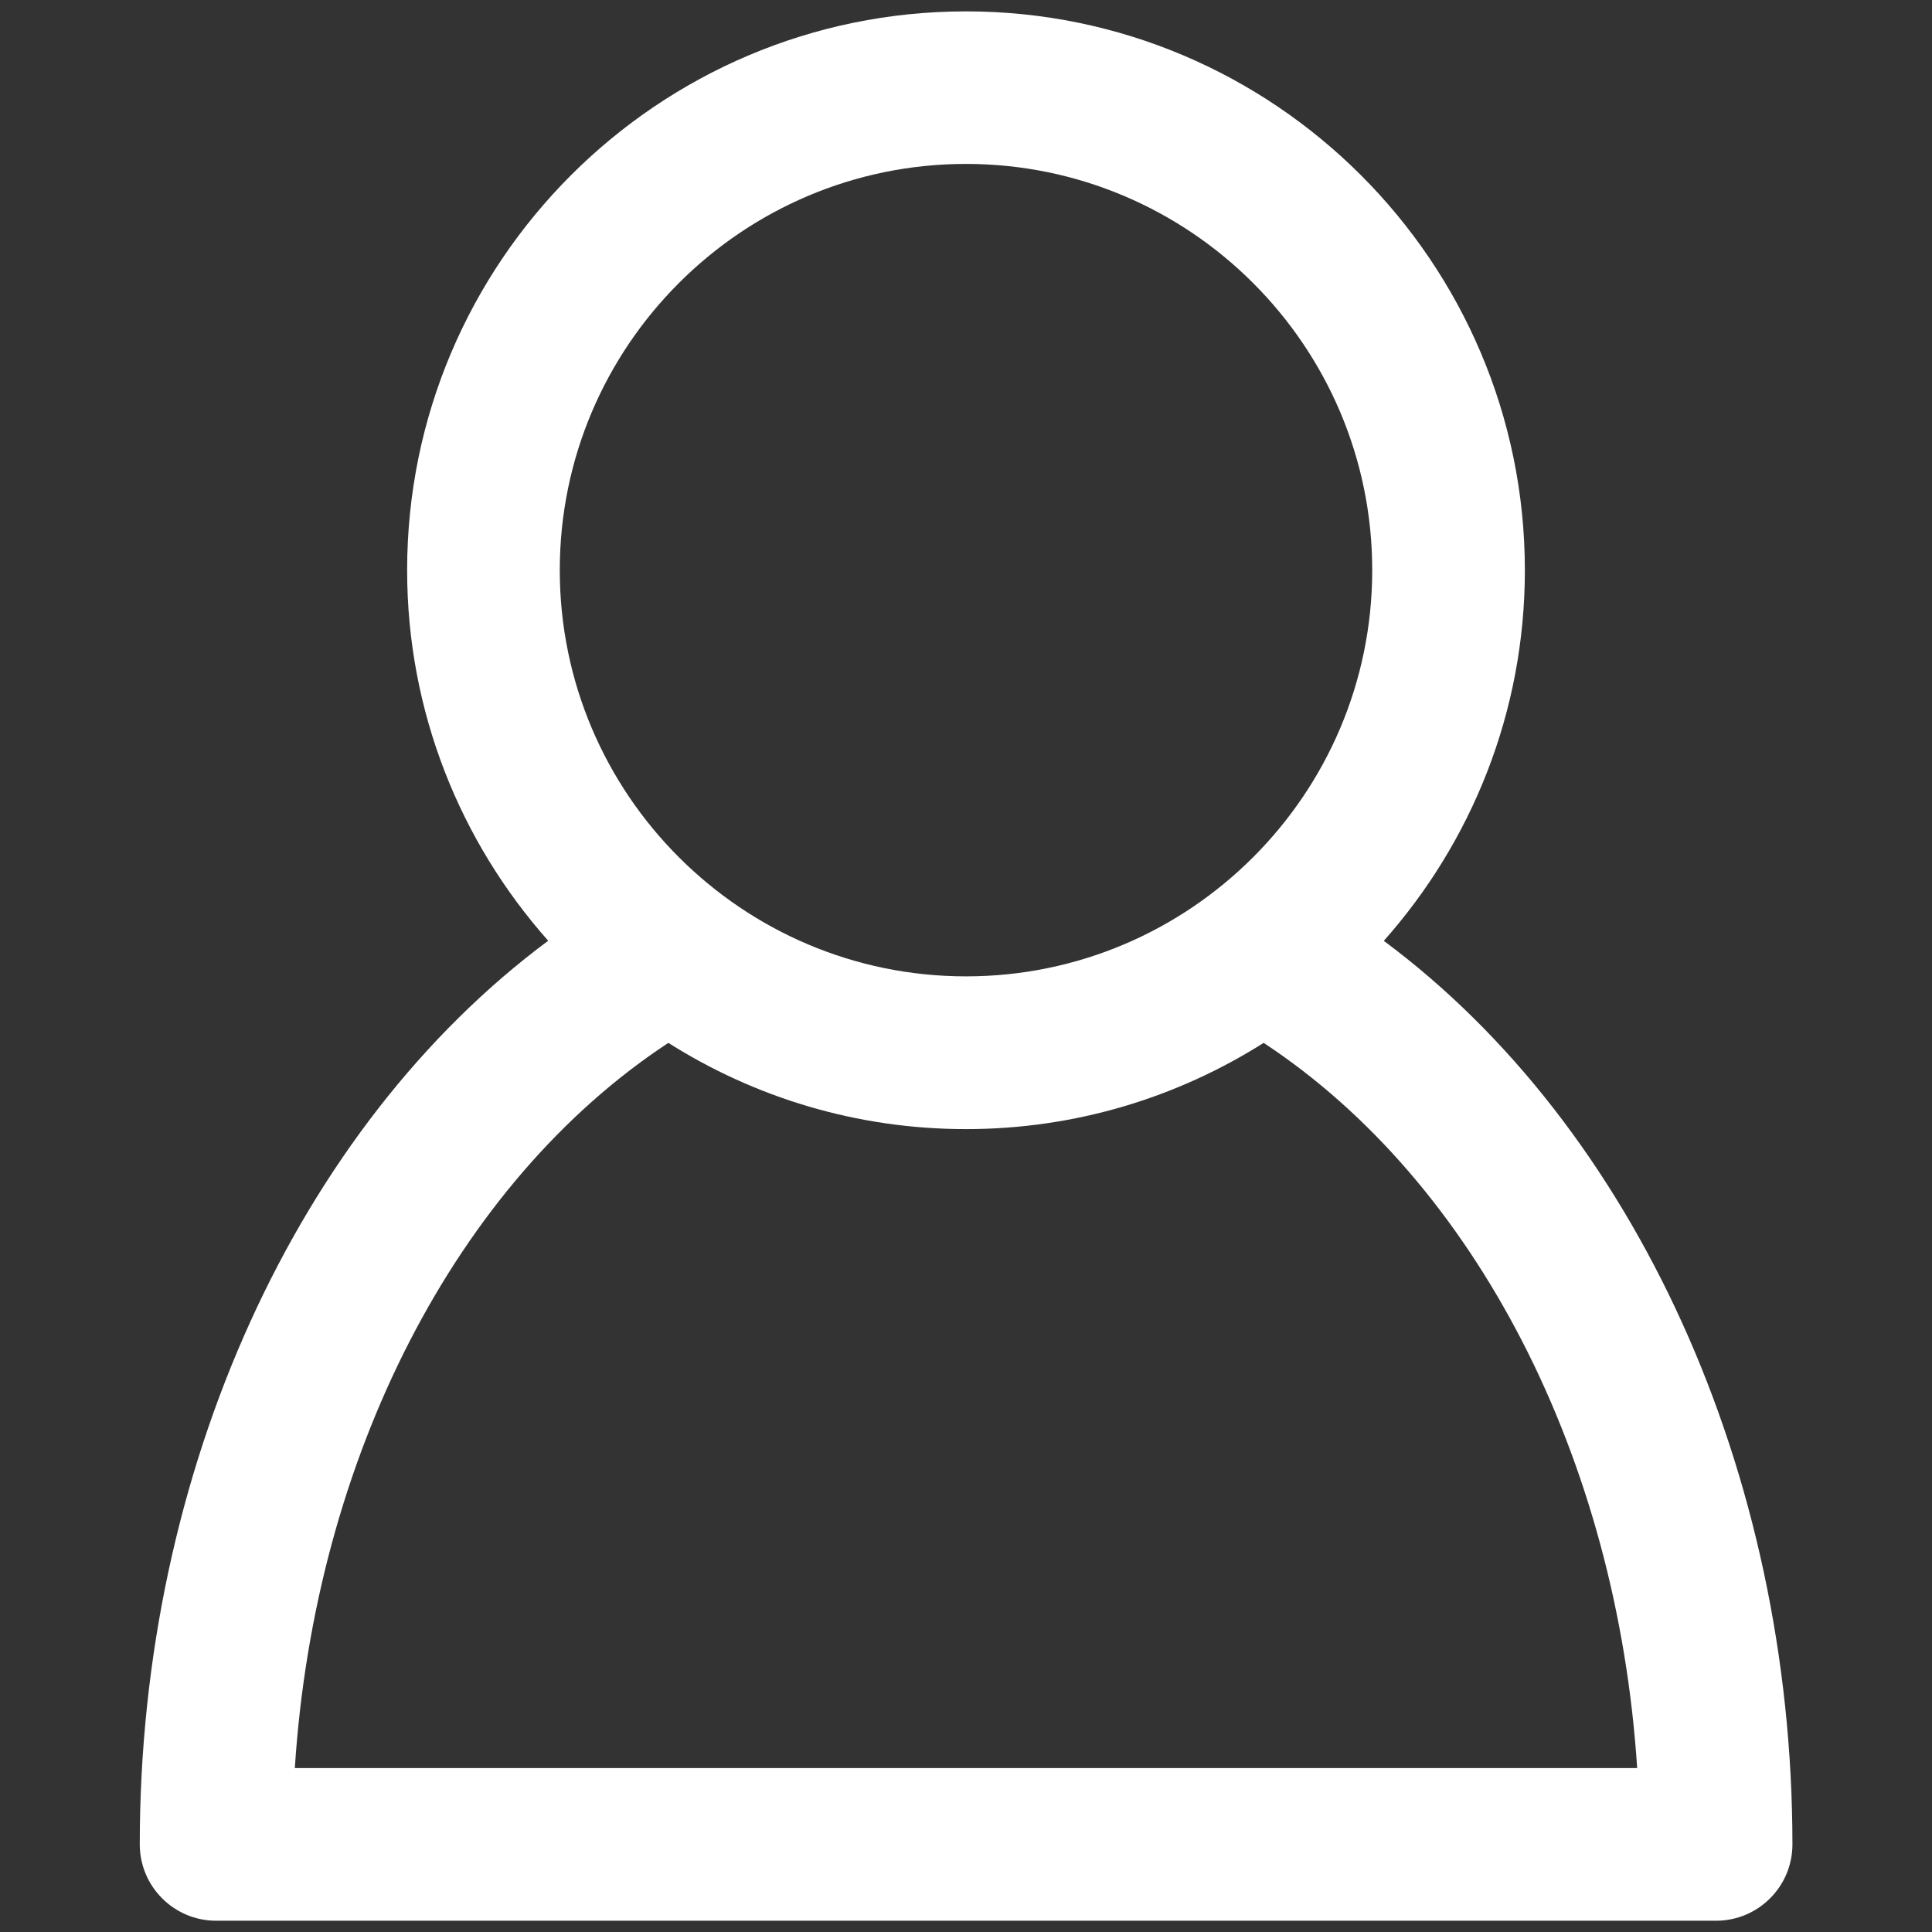 <?xml version="1.0" encoding="utf-8"?>
<!-- Generator: Adobe Illustrator 23.0.1, SVG Export Plug-In . SVG Version: 6.00 Build 0)  -->
<svg version="1.1" xmlns="http://www.w3.org/2000/svg" xmlns:xlink="http://www.w3.org/1999/xlink" x="0px" y="0px"
	 viewBox="0 0 192 192" enable-background="new 0 0 192 192" xml:space="preserve">
<rect x="0" y="0" width="192" height="192" fill="#333333" stroke="none"/>
<g id="圖層_20" display="none">
	<path display="inline" opacity="0.5" fill="#257885" d="M110.53,11.13L44.26,77.39c-10.28,10.28-10.28,26.94,0,37.21l66.27,66.27
		c16.58,16.58,44.92,4.84,44.92-18.61V29.73C155.45,6.29,127.1-5.45,110.53,11.13z"/>
</g>
<g id="通話按鈕" display="none">
	<g display="inline">
		<g>
			<g>
				<path fill="#257885" d="M132.13,189.41C59.73,189.41,0.82,130.5,0.82,58.1c0-7.4,0.62-14.8,1.84-22.01
					c1.15-6.79,7.55-11.37,14.39-10.22c6.8,1.15,11.37,7.59,10.22,14.39c-0.99,5.83-1.49,11.84-1.49,17.84
					c0,58.64,47.71,106.34,106.35,106.34c6.73,0,13.47-0.63,20.03-1.88c6.75-1.29,13.31,3.16,14.6,9.93
					c1.29,6.77-3.16,13.3-9.93,14.6C148.74,188.63,140.43,189.41,132.13,189.41z"/>
			</g>
			<g>
				<ellipse fill="#257885" cx="41.46" cy="40.62" rx="40.39" ry="38.03"/>
			</g>
			<g>
				<g>
					<path fill="#257885" d="M189.97,39.09L157.05,7.07c-1.36-1.32-3.63-0.36-3.63,1.54v64.03c0,1.89,2.28,2.86,3.63,1.54
						l32.93-32.02C190.84,41.32,190.84,39.93,189.97,39.09z"/>
				</g>
				<g>
					<path fill="#257885" d="M118.14,54.53V26.72c0-2.01,1.63-3.64,3.64-3.64h32.79c2.01,0,3.64,1.63,3.64,3.64v27.82
						c0,2.01-1.63,3.64-3.64,3.64h-32.79C119.78,58.18,118.14,56.54,118.14,54.53z"/>
				</g>
			</g>
			<g>
				<ellipse fill="#257885" cx="150.79" cy="149.96" rx="40.39" ry="38.03"/>
			</g>
		</g>
	</g>
</g>
<g id="聽歌點歌" display="none">
	<g display="inline">
		<g>
			<path fill="#257885" d="M168.46,103.17h-9.97c4.87-9.69,7.41-20.38,7.41-31.32c0-38.54-31.36-69.9-69.9-69.9
				S26.1,33.3,26.1,71.84c0,10.94,2.55,21.63,7.41,31.32h-9.97c-8.32,0-15.09,6.77-15.09,15.09v48.97c0,8.32,6.77,15.09,15.09,15.09
				h10.99c0.02,3.1,0.7,7.39,4.95,7.72h0c0.14,0.01,0.28,0.02,0.42,0.02c4.15,0,5.9-4.93,6.86-7.61l0.05-0.13h97.47l0.05,0.13
				c0.96,2.69,2.71,7.61,6.86,7.61c0.14,0,0.28,0,0.42-0.02h0c4.26-0.33,4.93-4.62,4.95-7.72h11.9c8.32,0,15.09-6.77,15.09-15.09
				v-48.97C183.55,109.94,176.78,103.17,168.46,103.17z M33.65,71.84C33.65,37.47,61.62,9.5,96,9.5s62.35,27.97,62.35,62.35
				c0,11.06-2.93,21.82-8.47,31.32H76.09c-1.93-1.03-4.33-2.74-6.36-5.5c-2.39-3.23-3.26-6.53-3.57-8.72
				c-0.29-2.07-2.19-3.51-4.27-3.22c-1.89,0.27-3.25,1.89-3.25,3.74c0,0.17,0.01,0.35,0.04,0.53c0.03,0.19,0.06,0.38,0.09,0.58
				c0.5,3.05,1.76,7.36,4.89,11.59c0.26,0.35,0.53,0.67,0.8,1h-4.34c-4.39-5.7-5.68-11.67-6.05-14.91
				c-0.24-2.07-2.11-3.57-4.18-3.33c-1.93,0.22-3.35,1.85-3.35,3.75c0,0.14,0.01,0.29,0.02,0.43c0.36,3.18,1.45,8.47,4.55,14.05
				h-8.98C36.59,93.66,33.65,82.9,33.65,71.84z M174.73,167.23c0,3.46-2.81,6.27-6.27,6.27H23.54c-3.46,0-6.27-2.81-6.27-6.27
				v-48.97c0-3.46,2.81-6.27,6.27-6.27h144.91c3.46,0,6.27,2.81,6.27,6.27V167.23z"/>
		</g>
		<g>
			<path fill="#257885" d="M112.49,29.84c0.32,0.04,0.66,0.08,1.03,0.14c3.81,0.58,10.13,2.32,15.83,7.54
				c6.18,5.66,8.35,12.42,9.08,15.95c0.37,1.78,1.94,3,3.7,3c0.26,0,0.52-0.03,0.78-0.08c1.78-0.37,3.01-1.94,3.01-3.7
				c0-0.26-0.03-0.52-0.08-0.78c-0.04-0.2-0.09-0.4-0.14-0.62c-1.04-4.55-3.85-12.58-11.24-19.35c-7.82-7.17-16.58-9.1-21.11-9.62
				c-2.08-0.23-3.95,1.25-4.18,3.33c-0.02,0.15-0.02,0.29-0.02,0.43C109.14,27.99,110.56,29.62,112.49,29.84z"/>
		</g>
		<g>
			<path fill="#257885" d="M111.6,40.14c0.14,0.04,0.29,0.07,0.44,0.11c2.29,0.61,5.44,1.86,8.46,4.42
				c0.19,0.16,0.37,0.32,0.56,0.49c0,0,0,0,0,0c3.43,3.11,5.14,6.64,5.97,9.05c0.54,1.57,2,2.55,3.57,2.55
				c0.41,0,0.82-0.07,1.23-0.21c1.57-0.54,2.55-2,2.55-3.57c0-0.41-0.07-0.82-0.21-1.23c-0.06-0.19-0.13-0.38-0.2-0.57
				c-1.17-3.17-3.41-7.54-7.63-11.44c-0.07-0.06-0.13-0.12-0.2-0.18v0c-4.56-4.13-9.44-5.96-12.74-6.76
				c-2.02-0.49-4.07,0.75-4.57,2.77c-0.07,0.3-0.11,0.6-0.11,0.9C108.72,38.17,109.87,39.72,111.6,40.14z"/>
		</g>
		<g>
			<path fill="#257885" d="M96,94.49c12.48,0,22.64-10.16,22.64-22.64S108.48,49.2,96,49.2S73.36,59.36,73.36,71.84
				S83.52,94.49,96,94.49z M96,56.76c8.32,0,15.09,6.77,15.09,15.08c0,8.32-6.77,15.09-15.09,15.09s-15.09-6.77-15.09-15.09
				C80.91,63.53,87.68,56.76,96,56.76z"/>
		</g>
		<g>
			<path fill="#257885" d="M96,83.17c6.24,0,11.32-5.08,11.32-11.32c0-6.24-5.08-11.32-11.32-11.32S84.68,65.6,84.68,71.84
				C84.68,78.09,89.76,83.17,96,83.17z M96,68.08c2.08,0,3.76,1.69,3.76,3.76c0,2.08-1.69,3.76-3.76,3.76s-3.76-1.69-3.76-3.76
				C92.24,69.77,93.92,68.08,96,68.08z"/>
		</g>
		<g>
			<path fill="#257885" d="M134.23,135.01H35.69c-2.51,0-4.56,2.04-4.56,4.56v3.18c0,2.51,2.04,4.56,4.56,4.56h98.54
				c2.51,0,4.56-2.04,4.56-4.56v-3.18C138.79,137.05,136.75,135.01,134.23,135.01z M135.01,142.74c0,0.43-0.35,0.78-0.78,0.78H35.69
				c-0.43,0-0.78-0.35-0.78-0.78v-3.18c0-0.43,0.35-0.78,0.78-0.78h98.54c0.43,0,0.78,0.35,0.78,0.78V142.74z"/>
		</g>
		<g>
			<path fill="#257885" d="M154.78,134.55c-3.48,0-6.31,2.83-6.31,6.31s2.83,6.31,6.31,6.31c3.48,0,6.31-2.83,6.31-6.31
				S158.25,134.55,154.78,134.55z M154.78,143.38c-1.39,0-2.53-1.13-2.53-2.53c0-1.39,1.13-2.53,2.53-2.53
				c1.39,0,2.53,1.13,2.53,2.53C157.3,142.25,156.17,143.38,154.78,143.38z"/>
		</g>
	</g>
</g>
<g id="安心出門" display="none">
	<g display="inline">
		<g>
			<g>
				<g>
					<path fill="#257885" d="M185.85,100.71c-0.96,0-1.92-0.31-2.74-0.95L96,31.43L8.89,99.76c-1.93,1.51-4.72,1.18-6.23-0.75
						c-1.51-1.93-1.18-4.72,0.75-6.23l89.85-70.48c1.61-1.26,3.87-1.26,5.48,0l89.85,70.48c1.93,1.51,2.27,4.3,0.75,6.23
						C188.47,100.12,187.17,100.71,185.85,100.71z"/>
				</g>
			</g>
		</g>
		<g>
			<g>
				<g>
					<path fill="#257885" d="M150.97,170.65H41.03c-10.95,0-19.2-5.03-19.2-11.7v-55.99c0-2.16,1.75-3.92,3.92-3.92
						s3.92,1.75,3.92,3.92v55.99c0,0.96,4.03,3.87,11.37,3.87h109.95c7.34,0,11.37-2.91,11.37-3.87v-55.99
						c0-2.16,1.75-3.92,3.92-3.92s3.92,1.75,3.92,3.92v55.99C170.18,165.62,161.92,170.65,150.97,170.65z"/>
				</g>
			</g>
		</g>
		<g>
			<g>
				<path fill="#257885" d="M96.01,148.19l-33.53-33.53c-9.05-9.05-9.05-23.77,0-32.82c9.04-9.05,23.77-9.05,32.82,0l0.71,0.71
					l0.71-0.71c4.37-4.37,10.2-6.78,16.41-6.78c6.21,0,12.04,2.41,16.41,6.77l0,0c4.37,4.37,6.78,10.2,6.78,16.41
					c0,6.21-2.41,12.04-6.78,16.41L96.01,148.19z M78.89,85.78c-3.2,0-6.39,1.22-8.83,3.65c-4.87,4.87-4.87,12.79,0,17.66
					l25.95,25.95l25.95-25.95c2.35-2.35,3.64-5.48,3.64-8.83c0-3.35-1.29-6.48-3.64-8.83v0c-4.69-4.69-12.96-4.68-17.65,0
					l-8.29,8.29l-8.29-8.29C85.29,86.99,82.09,85.78,78.89,85.78z"/>
			</g>
		</g>
	</g>
</g>
<g id="生活應用" display="none">
	<g display="inline">
		<g>
			<path fill="#257885" d="M61.72,1.47H31.15C17.01,1.47,4.7,11.54,1.89,25.41c-0.65,3.23,1.43,6.38,4.67,7.04
				c3.23,0.66,6.38-1.44,7.04-4.67c1.69-8.32,9.07-14.37,17.55-14.37h30.57c9.88,0,17.91,8.03,17.91,17.91v30.57
				c0,9.88-8.03,17.91-17.91,17.91H31.15c-9.88,0-17.91-8.03-17.91-17.91v-7.63c0-3.3-2.67-5.97-5.97-5.97S1.3,50.96,1.3,54.26v7.63
				c0,16.46,13.39,29.85,29.85,29.85h30.57c16.46,0,29.85-13.39,29.85-29.85V31.32C91.57,14.86,78.18,1.47,61.72,1.47z"/>
		</g>
		<g>
			<path fill="#257885" d="M160.85,1.47h-30.57c-16.46,0-29.85,13.39-29.85,29.85v30.57c0,16.46,13.39,29.85,29.85,29.85h30.57
				c16.46,0,29.85-13.39,29.85-29.85V31.32C190.7,14.86,177.31,1.47,160.85,1.47z M178.76,61.89c0,9.88-8.03,17.91-17.91,17.91
				h-30.57c-9.88,0-17.91-8.03-17.91-17.91V31.32c0-9.88,8.03-17.91,17.91-17.91h30.57c9.88,0,17.91,8.03,17.91,17.91V61.89z"/>
		</g>
		<g>
			<path fill="#257885" d="M158.5,21.73h-12.28c-2.2,0-3.98,1.78-3.98,3.98s1.78,3.98,3.98,3.98h12.28c3.29,0,5.96,2.68,5.96,5.97
				v11.81c0,2.2,1.78,3.98,3.98,3.98s3.98-1.78,3.98-3.98V35.66C172.43,27.98,166.18,21.73,158.5,21.73z"/>
		</g>
		<g>
			<path fill="#257885" d="M147.56,64.39h-12.29c-3.29,0-5.96-2.68-5.96-5.96V46.6c0-2.2-1.78-3.98-3.98-3.98
				c-2.2,0-3.98,1.78-3.98,3.98v11.82c0,7.68,6.25,13.92,13.92,13.92h12.29c2.2,0,3.98-1.78,3.98-3.98S149.75,64.39,147.56,64.39z"
				/>
		</g>
		<g>
			<path fill="#257885" d="M46.43,100.26c-24.89,0-45.13,20.25-45.13,45.13c0,24.89,20.25,45.13,45.13,45.13
				s45.13-20.25,45.13-45.13C91.57,120.51,71.32,100.26,46.43,100.26z M46.43,178.59c-18.3,0-33.19-14.89-33.19-33.19
				c0-18.3,14.89-33.19,33.19-33.19s33.19,14.89,33.19,33.19C79.63,163.7,64.74,178.59,46.43,178.59z"/>
		</g>
		<g>
			<path fill="#257885" d="M160.85,100.26h-30.57c-16.46,0-29.85,13.39-29.85,29.85v30.57c0,16.46,13.39,29.85,29.85,29.85h30.57
				c16.46,0,29.85-13.39,29.85-29.85v-30.57C190.7,113.65,177.31,100.26,160.85,100.26z M178.76,160.68
				c0,9.88-8.03,17.91-17.91,17.91h-30.57c-9.88,0-17.91-8.03-17.91-17.91v-30.57c0-9.88,8.03-17.91,17.91-17.91h30.57
				c9.88,0,17.91,8.03,17.91,17.91V160.68z"/>
		</g>
		<g>
			<path fill="#257885" d="M151.5,133.51l-5.6,5.68l-5.68-5.6c-3.43-3.39-9.01-3.35-12.4,0.09c-3.39,3.43-3.35,9.01,0.09,12.4
				l5.68,5.6l12.49,12.31l12.31-12.49l5.6-5.68c3.39-3.43,3.35-9.01-0.09-12.4C160.47,130.04,154.89,130.08,151.5,133.51z"/>
		</g>
		<g>
			<path fill="#257885" d="M46.43,25.71c-3.52,0-6.4,2.88-6.4,6.4v8.09h-8.09c-3.52,0-6.4,2.88-6.4,6.4c0,3.52,2.88,6.4,6.4,6.4
				h8.09v8.09c0,3.52,2.88,6.4,6.4,6.4c3.52,0,6.4-2.88,6.4-6.4V53h8.09c3.52,0,6.4-2.88,6.4-6.4c0-3.52-2.88-6.4-6.4-6.4h-8.09
				v-8.09C52.83,28.59,49.95,25.71,46.43,25.71z"/>
		</g>
		<g>
			<path fill="#257885" d="M62.03,141.49l-20.45-11.81c-3-1.73-6.76,0.43-6.76,3.9v23.62c0,3.47,3.76,5.64,6.76,3.9l20.45-11.81
				C65.04,147.57,65.04,143.23,62.03,141.49z"/>
		</g>
	</g>
</g>
<g id="生活服務" display="none">
	<g display="inline">
		<g>
			<path fill="#257885" d="M164.49,134.03c0-0.04,0-0.07,0-0.11V97.39c0-6.82-4.92-12.58-11.43-13.4c-3.74-0.46-7.5,0.69-10.32,3.17
				c-2.83,2.49-4.45,6.07-4.45,9.82v14.79c-1.36-0.62-2.84-0.99-4.36-1.08c-3.57-0.22-7.1,1.1-9.63,3.63L96,142.61l-28.3-28.3
				c-2.53-2.53-6.04-3.84-9.63-3.62c-1.52,0.1-3,0.47-4.36,1.09V96.98c0-3.75-1.62-7.33-4.45-9.82c-2.82-2.49-6.58-3.64-10.32-3.17
				c-6.52,0.82-11.43,6.58-11.43,13.4v36.53c0,0.03,0,0.06,0,0.1c-0.5,4.01,0.87,8.06,3.71,10.9l24.7,24.7
				c0.42,0.42,0.88,0.76,1.28,1.06c0.02,0.01,0.03,0.02,0.05,0.04c0,0.42,0,0.81,0,0.83v14.74c0,2.11,1.78,3.9,3.9,3.9h34.68
				c0.06,0,0.11-0.01,0.17-0.02c0.06,0,0.11,0.02,0.17,0.02h34.68c2.11,0,3.9-1.78,3.9-3.9v-14.73c0-0.03,0-0.42,0-0.84
				c0.02-0.01,0.03-0.02,0.05-0.04c0.4-0.3,0.86-0.64,1.29-1.06l24.69-24.69C163.62,142.08,164.99,138.03,164.49,134.03z
				 M92.14,152.25c-0.04,1.16-0.08,2.57-0.06,4.28c0,0.07-0.01,0.13-0.01,0.2v25.8H64.91v-10.98c0-0.03-0.01-2.04-0.02-2.29
				c-0.11-2.49-1.99-3.89-3.12-4.72c-0.17-0.13-0.34-0.24-0.44-0.33l-24.69-24.69c-1.22-1.22-1.78-2.98-1.51-4.72
				c0.04-0.24,0.04-0.63,0.03-0.87V97.39c0-2.92,2.08-5.48,4.74-5.81c1.58-0.2,3.11,0.27,4.3,1.32c1.18,1.04,1.86,2.53,1.86,4.08
				v21.31c0,0.1,0,0.19,0.01,0.29l0.37,4.83c0.1,3.2,1.41,6.39,3.86,8.84l19.39,19.39c0.67,1.13,1.89,1.88,3.3,1.88
				c1.55,0,3.01-0.98,3.6-2.41c0.59-1.43,0.25-3.15-0.85-4.25l-20.03-20.03c-1.85-1.85-2.15-4.77-0.69-6.65
				c0.87-1.12,2.13-1.78,3.53-1.87c1.39-0.09,2.76,0.42,3.74,1.4l29.42,29.43c0.05,0.05,0.11,0.1,0.16,0.15
				c0.16,0.14,0.22,0.22,0.23,0.22C92.21,149.88,92.17,151.14,92.14,152.25z M155.37,139.51l-24.67,24.67
				c-0.13,0.12-0.3,0.23-0.47,0.36c-1.12,0.83-3.01,2.23-3.12,4.73c-0.01,0.26-0.02,2.26-0.02,2.28v10.98H99.92v-25.8
				c0-0.06,0-0.13,0-0.19c0.02-1.73-0.02-3.13-0.06-4.28c-0.03-1.13-0.07-2.42,0.01-2.7c0,0,0.06-0.08,0.25-0.26
				c0.06-0.05,0.11-0.1,0.16-0.15l29.42-29.42c0.98-0.98,2.35-1.49,3.74-1.4c1.41,0.09,2.66,0.75,3.53,1.87
				c1.46,1.88,1.16,4.8-0.69,6.65l-20.03,20.03c-1.09,1.09-1.44,2.82-0.84,4.25c0.59,1.43,2.05,2.41,3.6,2.41
				c1.4,0,2.63-0.76,3.3-1.88l19.39-19.39c2.44-2.45,3.75-5.63,3.86-8.81l0.37-4.86c0.01-0.1,0.01-0.19,0.01-0.29V96.98
				c0-1.55,0.68-3.04,1.86-4.08c1.19-1.05,2.71-1.52,4.3-1.32c2.66,0.33,4.74,2.89,4.74,5.81l0,36.4c0,0.05-0.01,0.23-0.02,0.28
				c-0.01,0.24,0.01,0.48,0.04,0.72C157.15,136.53,156.58,138.29,155.37,139.51z"/>
		</g>
		<g>
			<path fill="#257885" d="M96,108.11c29.3,0,53.14-23.84,53.14-53.14S125.3,1.82,96,1.82S42.86,25.66,42.86,54.97
				S66.7,108.11,96,108.11z M96,11c24.24,0,43.96,19.72,43.96,43.96S120.24,98.93,96,98.93S52.04,79.21,52.04,54.97S71.76,11,96,11z
				"/>
		</g>
		<g>
			<path fill="#257885" d="M92.75,87.73c0.9,0.9,2.07,1.34,3.25,1.34s2.35-0.45,3.25-1.34l24.04-24.04
				c3.65-3.65,5.66-8.5,5.66-13.66s-2.01-10.01-5.66-13.66c-7.52-7.52-19.75-7.53-27.28-0.04c-7.53-7.5-19.77-7.49-27.28,0.04
				c-7.53,7.53-7.53,19.79,0,27.32L92.75,87.73z M75.21,42.86c3.96-3.96,10.39-3.95,14.34,0l3.21,3.2c0.4,0.4,0.86,0.7,1.35,0.92
				c0.88,0.4,1.85,0.52,2.78,0.34c0.86-0.17,1.69-0.59,2.36-1.26c0,0,0-0.01,0.01-0.01l3.2-3.2c3.95-3.96,10.39-3.95,14.34,0
				c1.92,1.91,2.97,4.46,2.97,7.17s-1.06,5.25-2.97,7.17L96,77.99L75.21,57.2c-1.91-1.92-2.97-4.46-2.97-7.17
				S73.29,44.78,75.21,42.86z"/>
		</g>
	</g>
</g>
<g id="鬧鐘提醒" display="none">
	<g display="inline">
		<g>
			<g>
				<path fill="#257885" d="M43.59,80.18l-8.72-5.69c9.15-14.02,22.95-24.63,38.88-29.86c15.92-5.24,33.33-4.9,49.01,0.96
					l-3.64,9.75c-13.67-5.1-28.24-5.39-42.12-0.82C63.11,59.08,51.56,67.96,43.59,80.18z"/>
			</g>
		</g>
		<g>
			<g>
				<path fill="#257885" d="M160.33,109.56c-0.42-4.9-1.42-9.76-2.97-14.46c-6.07-18.46-20.02-32.96-38.25-39.77l3.64-9.75
					c21.22,7.92,37.44,24.79,44.5,46.27c1.8,5.46,2.96,11.12,3.45,16.81L160.33,109.56z"/>
			</g>
		</g>
		<g>
			<g>
				<path fill="#257885" d="M96.69,189.13c-25.2,0-49.2-12.9-62.97-35.41l8.88-5.43c15.47,25.28,45.97,36.47,74.18,27.19
					c28.2-9.27,46.11-36.38,43.56-65.91l10.37-0.9c2.97,34.37-17.86,65.91-50.68,76.7C112.31,187.9,104.44,189.13,96.69,189.13z"/>
			</g>
		</g>
		<g>
			<g>
				<path fill="#257885" d="M33.72,153.72c-2.99-4.88-5.41-10.12-7.2-15.58c-7.07-21.48-4.02-44.68,8.35-63.65l8.72,5.69
					c-10.64,16.3-13.25,36.25-7.18,54.71c1.54,4.7,3.63,9.2,6.19,13.4L33.72,153.72z"/>
			</g>
		</g>
		<g>
			<g>
				<path fill="#257885" d="M28.17,95.72c-0.5-0.23-1-0.46-1.5-0.71C18.14,90.7,11.8,83.32,8.81,74.24
					c-2.99-9.08-2.26-18.78,2.05-27.32c8.9-17.62,30.47-24.71,48.08-15.81c7.65,3.86,13.66,10.35,16.93,18.27l-9.62,3.98
					c-2.32-5.62-6.58-10.22-12-12.95c-12.49-6.31-27.79-1.28-34.1,11.21c-3.06,6.05-3.57,12.93-1.45,19.37
					c2.12,6.44,6.62,11.67,12.67,14.73c0.35,0.18,0.71,0.34,1.06,0.5L28.17,95.72z"/>
			</g>
		</g>
		<g>
			<g>
				<path fill="#257885" d="M163.83,95.72l-4.26-9.5c0.36-0.16,0.71-0.33,1.06-0.5c6.05-3.06,10.55-8.29,12.67-14.73
					c2.12-6.44,1.6-13.32-1.45-19.37c-6.31-12.49-21.6-17.52-34.1-11.21c-5.42,2.74-9.68,7.34-12,12.95l-9.62-3.98
					c3.27-7.92,9.29-14.41,16.93-18.27c17.62-8.9,39.19-1.8,48.08,15.81c4.31,8.53,5.04,18.24,2.05,27.32
					c-2.99,9.08-9.33,16.46-17.87,20.77C164.83,95.26,164.33,95.5,163.83,95.72z"/>
			</g>
		</g>
		<g>
			<g>
				<path fill="#257885" d="M50.11,190.98c-0.87,0-1.75-0.22-2.66-0.69l0,0c-5.12-2.64-3.72-8.6,1.35-20.95l2.6-6.34l5.41,4.21
					c1.61,1.25,3.25,2.41,4.87,3.45l4.4,2.81l-2.81,4.39C58.43,185.41,54.47,190.98,50.11,190.98z"/>
			</g>
		</g>
		<g>
			<g>
				<path fill="#257885" d="M147.29,190.98c-4.36,0-8.31-5.56-13.15-13.12l-2.81-4.39l4.4-2.81c1.63-1.04,3.27-2.2,4.87-3.45
					l5.41-4.21l2.6,6.34c5.07,12.35,6.47,18.3,1.35,20.94l0,0C149.04,190.76,148.16,190.98,147.29,190.98z"/>
			</g>
		</g>
		<g>
			<g>
				<path fill="#257885" d="M97.07,125.42c-2.88,0-5.21-2.33-5.21-5.21V79.79c0-2.88,2.33-5.21,5.21-5.21s5.21,2.33,5.21,5.21v40.42
					C102.28,123.09,99.95,125.42,97.07,125.42z"/>
			</g>
		</g>
		<g>
			<g>
				<path fill="#257885" d="M115.84,144.12c-1.33,0-2.66-0.51-3.68-1.52l-18.7-18.7c-2.03-2.03-2.03-5.33,0-7.36
					c2.03-2.03,5.33-2.03,7.36,0l18.7,18.7c2.03,2.03,2.03,5.33,0,7.36C118.51,143.61,117.17,144.12,115.84,144.12z"/>
			</g>
		</g>
		<g>
			<g>
				<path fill="#257885" d="M97.07,62.46c-2.88,0-5.21-2.33-5.21-5.21v-8.4c0-2.88,2.33-5.21,5.21-5.21s5.21,2.33,5.21,5.21v8.4
					C102.28,60.13,99.95,62.46,97.07,62.46z"/>
			</g>
		</g>
		<g>
			<g>
				<path fill="#257885" d="M97.07,187.19c-2.88,0-5.21-2.33-5.21-5.21v-8.4c0-2.88,2.33-5.21,5.21-5.21s5.21,2.33,5.21,5.21v8.4
					C102.28,184.86,99.95,187.19,97.07,187.19z"/>
			</g>
		</g>
		<g>
			<g>
				<path fill="#257885" d="M39.15,126.47h-8.4c-2.88,0-5.21-2.33-5.21-5.21c0-2.88,2.33-5.21,5.21-5.21h8.4
					c2.88,0,5.21,2.33,5.21,5.21C44.35,124.14,42.02,126.47,39.15,126.47z"/>
			</g>
		</g>
		<g>
			<g>
				<path fill="#257885" d="M162,126.47h-8.4c-2.88,0-5.21-2.33-5.21-5.21c0-2.88,2.33-5.21,5.21-5.21h8.4
					c2.88,0,5.21,2.33,5.21,5.21C167.2,124.14,164.87,126.47,162,126.47z"/>
			</g>
		</g>
		<g>
			<g>
				<path fill="#257885" d="M69.12,19.75c-0.99,0-1.97-0.39-2.7-1.16c-1.41-1.49-1.34-3.85,0.15-5.26
					c3.89-3.68,14.66-12.25,30.5-12.3c0.05,0,0.11,0,0.16,0c15.69,0,26.44,8.39,30.34,12.01c1.51,1.4,1.59,3.75,0.2,5.26
					c-1.4,1.51-3.75,1.59-5.26,0.2c-3.27-3.03-12.29-10-25.41-10.02c-13.18,0.05-22.16,7.2-25.42,10.27
					C70.95,19.41,70.03,19.75,69.12,19.75z"/>
			</g>
		</g>
		<g>
			<g>
				<path fill="#257885" d="M79.16,33.8c-1.05,0-2.09-0.44-2.83-1.3c-1.33-1.56-1.15-3.91,0.41-5.24c2.6-2.23,9.79-7.41,20.32-7.44
					c0.04,0,0.07,0,0.11,0c10.43,0,17.61,5.07,20.21,7.26c1.57,1.32,1.78,3.67,0.46,5.24c-1.32,1.57-3.66,1.78-5.24,0.46
					c-1.98-1.66-7.44-5.52-15.43-5.52c-0.03,0-0.05,0-0.08,0c-8.06,0.03-13.53,3.96-15.51,5.66C80.87,33.51,80.01,33.8,79.16,33.8z"
					/>
			</g>
		</g>
	</g>
</g>
<g id="問" display="none">
	<g display="inline">
		<g>
			<path fill="#257885" d="M191,119.02c0-12.58-9.21-23.02-21.24-25c-1.03-5.46-5.49-9.7-11.05-10.43V67.73
				c0-28.23-25.79-51.21-57.49-51.21H90.56c-31.7,0-57.49,22.97-57.49,51.21v15.88c-5.45,0.81-9.81,5.02-10.83,10.4
				C10.21,95.99,1,106.44,1,119.02c0,12.58,9.21,23.02,21.24,25c1.14,6,6.42,10.56,12.74,10.56h5.53c7.16,0,12.98-5.82,12.98-12.98
				V96.43c0-6.68-5.08-12.2-11.58-12.9v-15.8c0-23.36,21.82-42.36,48.65-42.36h10.66c26.83,0,48.65,19,48.65,42.36v15.84
				c-6.4,0.8-11.37,6.26-11.37,12.87v45.17c0,5.61,3.59,10.39,8.58,12.2c-1.45,3.6-4.97,6.16-9.08,6.16h-26.71
				c-2.08-3.97-6.91-6.69-12.68-6.69c-7.73,0-13.78,4.88-13.78,11.11s6.05,11.11,13.78,11.11c5.77,0,10.6-2.72,12.68-6.69H138
				c8.75,0,16.09-6.07,18.08-14.21h0.93c6.33,0,11.61-4.56,12.74-10.56C181.79,142.04,191,131.6,191,119.02z M9.84,119.02
				c0-7.6,5.16-14,12.16-15.93v31.85C15.01,133.02,9.84,126.62,9.84,119.02z M44.65,96.43v45.17c0,2.28-1.86,4.14-4.14,4.14h-5.53
				c-2.28,0-4.14-1.86-4.14-4.14V96.43c0-2.28,1.86-4.14,4.14-4.14h5.53C42.8,92.3,44.65,94.15,44.65,96.43z M98.61,166.64
				c-3.07,0-4.94-1.57-4.94-2.27s1.87-2.27,4.94-2.27c3.07,0,4.94,1.57,4.94,2.27S101.69,166.64,98.61,166.64z M161.16,141.6
				c0,2.28-1.86,4.14-4.14,4.14h-5.53c-2.28,0-4.14-1.86-4.14-4.14V96.43c0-2.28,1.86-4.14,4.14-4.14h5.53
				c2.28,0,4.14,1.86,4.14,4.14V141.6z M170,134.94v-31.85c7,1.92,12.16,8.32,12.16,15.93C182.16,126.62,176.99,133.02,170,134.94z"
				/>
		</g>
		<g>
			<path fill="#257885" d="M90.13,129.7c1.19,2.05,3.39,3.33,5.76,3.33s4.58-1.28,5.76-3.33l3.42-5.93h21.77
				c3.67,0,6.66-2.99,6.66-6.66V81.65c0-3.67-2.99-6.66-6.66-6.66H64.94c-3.67,0-6.66,2.99-6.66,6.66v35.47
				c0,3.67,2.99,6.66,6.66,6.66H86.7L90.13,129.7z M67.12,83.83h57.54v31.1h-20.84c-2.37,0-4.58,1.28-5.76,3.33l-2.16,3.75
				l-2.16-3.75c-1.19-2.05-3.39-3.33-5.76-3.33H67.12V83.83z"/>
		</g>
		<g>
			<path fill="#257885" d="M74.16,96.17h20.18c1.74,0,3.16-1.41,3.16-3.16c0-1.74-1.41-3.16-3.16-3.16H74.16
				c-1.74,0-3.16,1.41-3.16,3.16C71,94.75,72.41,96.17,74.16,96.17z"/>
		</g>
		<g>
			<path fill="#257885" d="M104.02,96.17h12.69c1.74,0,3.16-1.41,3.16-3.16c0-1.74-1.41-3.16-3.16-3.16h-12.69
				c-1.74,0-3.16,1.41-3.16,3.16C100.86,94.75,102.28,96.17,104.02,96.17z"/>
		</g>
		<g>
			<path fill="#257885" d="M97.5,104.01c0-1.74-1.41-3.16-3.16-3.16H74.16c-1.74,0-3.16,1.41-3.16,3.16c0,1.74,1.41,3.16,3.16,3.16
				h20.18C96.08,107.17,97.5,105.76,97.5,104.01z"/>
		</g>
		<g>
			<path fill="#257885" d="M104.02,107.17h12.69c1.74,0,3.16-1.41,3.16-3.16c0-1.74-1.41-3.16-3.16-3.16h-12.69
				c-1.74,0-3.16,1.41-3.16,3.16C100.86,105.76,102.28,107.17,104.02,107.17z"/>
		</g>
	</g>
</g>
<g id="生活回憶" display="none">
	<g display="inline">
		<g>
			<path fill="#257885" d="M160.42,0.68H48.24c-16.15,0-29.28,11.98-29.28,26.71v6.5h-5.13c-6.35,0-11.52,5.17-11.52,11.52
				s5.17,11.52,11.52,11.52h3.35v11.84h-3.35c-6.35,0-11.52,5.17-11.52,11.52c0,6.35,5.17,11.52,11.52,11.52h3.35v11.84h-3.35
				c-6.35,0-11.52,5.17-11.52,11.52c0,6.35,5.17,11.52,11.52,11.52h3.35v11.84h-3.35c-6.35,0-11.52,5.17-11.52,11.52
				s5.17,11.52,11.52,11.52h5.13v3.04c0,14.73,13.13,26.71,29.28,26.71h112.18c16.15,0,29.28-11.98,29.28-26.71V27.39
				C189.7,12.66,176.56,0.68,160.42,0.68z M9.42,45.41c0-2.43,1.97-4.4,4.4-4.4h20.95c2.43,0,4.4,1.97,4.4,4.4s-1.97,4.4-4.4,4.4
				H13.82C11.4,49.81,9.42,47.83,9.42,45.41z M9.42,80.29c0-2.43,1.97-4.4,4.4-4.4h20.95c2.43,0,4.4,1.97,4.4,4.4s-1.97,4.4-4.4,4.4
				H13.82C11.4,84.69,9.42,82.71,9.42,80.29z M9.42,115.17c0-2.43,1.97-4.4,4.4-4.4h20.95c2.43,0,4.4,1.97,4.4,4.4
				c0,2.42-1.97,4.4-4.4,4.4H13.82C11.4,119.57,9.42,117.59,9.42,115.17z M9.42,150.05c0-2.43,1.97-4.4,4.4-4.4h20.95
				c2.43,0,4.4,1.97,4.4,4.4s-1.97,4.4-4.4,4.4H13.82C11.4,154.45,9.42,152.48,9.42,150.05z M179.01,164.61
				c0,8.84-8.34,16.03-18.6,16.03H48.24c-10.25,0-18.6-7.19-18.6-16.03v-3.04h5.13c6.35,0,11.52-5.17,11.52-11.52
				s-5.17-11.52-11.52-11.52h-3.35v-11.84h3.35c6.35,0,11.52-5.17,11.52-11.52c0-6.35-5.17-11.52-11.52-11.52h-3.35V91.81h3.35
				c6.35,0,11.52-5.17,11.52-11.52c0-6.35-5.17-11.52-11.52-11.52h-3.35V56.93h3.35c6.35,0,11.52-5.17,11.52-11.52
				s-5.17-11.52-11.52-11.52h-5.13v-6.5c0-8.84,8.34-16.03,18.6-16.03h112.18c10.25,0,18.6,7.19,18.6,16.03V164.61z"/>
		</g>
		<g>
			<path fill="#257885" d="M110.72,151.15H74.63c-6.07,0-11-5.67-11-12.63v-21.1c2.81-4.21,8.84-11.4,13.65-12.12
				c1.39-0.21,2.56,0.18,3.78,1.26c1.31,1.16,2.49,2.25,3.56,3.25c4.64,4.3,8.28,7.7,13.26,7.35c4.78-0.34,8.84-4.19,13.46-9.87
				c0.81-0.99,1.65-2.05,2.53-3.15c6.28-7.89,15.79-19.79,23.3-19.08c3.57,0.35,7.09,3.7,10.47,9.89v17.91
				c0,2.46,1.99,4.45,4.45,4.45c2.46,0,4.45-1.99,4.45-4.45V52.33c0-11.88-8.93-21.54-19.9-21.54H74.63
				c-10.97,0-19.9,9.66-19.9,21.54v10.48c0,2.46,1.99,4.45,4.45,4.45c2.46,0,4.45-1.99,4.45-4.45V52.33c0-6.97,4.93-12.63,11-12.63
				h62.01c6.07,0,11,5.67,11,12.63v28.18c-2.98-2.53-6.18-3.98-9.61-4.31c-12.33-1.17-23.2,12.44-31.13,22.4
				c-0.86,1.08-1.68,2.11-2.47,3.08c-4.75,5.84-6.6,6.56-7.18,6.6c-0.02,0-0.03,0-0.05,0c-1.14,0-4.01-2.65-6.54-5
				c-1.12-1.04-2.35-2.18-3.71-3.38c-3.19-2.82-6.98-4-11-3.4c-4.61,0.69-8.88,3.7-12.33,7.02V79.96c0-2.46-1.99-4.45-4.45-4.45
				c-2.46,0-4.45,1.99-4.45,4.45v58.56c0,11.88,8.93,21.54,19.9,21.54h36.09c2.46,0,4.45-1.99,4.45-4.45
				C115.17,153.14,113.18,151.15,110.72,151.15z"/>
		</g>
		<g>
			<path fill="#257885" d="M110.03,69.32c0-8.17-6.65-14.82-14.82-14.82s-14.82,6.65-14.82,14.82s6.65,14.82,14.82,14.82
				S110.03,77.49,110.03,69.32z M87.51,69.32c0-4.24,3.45-7.7,7.7-7.7c4.24,0,7.7,3.45,7.7,7.7c0,4.25-3.45,7.7-7.7,7.7
				C90.96,77.02,87.51,73.56,87.51,69.32z"/>
		</g>
		<g>
			<path fill="#257885" d="M168.96,127.8L168.96,127.8c-2.72-2.44-6.23-3.7-9.89-3.49c-3.66,0.19-7.03,1.8-9.47,4.51l-2.65,2.95
				l-2.95-2.65c-2.72-2.44-6.23-3.67-9.89-3.49c-3.66,0.19-7.03,1.8-9.47,4.51c-5.05,5.62-4.59,14.31,1.03,19.36l23.34,20.98
				l20.98-23.34C175.04,141.54,174.58,132.85,168.96,127.8z M163.37,141.21l-15.03,16.72l-16.72-15.03
				c-0.95-0.85-1.5-2.03-1.57-3.32c-0.07-1.29,0.36-2.52,1.21-3.47c0.85-0.95,2.03-1.51,3.32-1.58c0.09,0,0.18-0.01,0.26-0.01
				c1.19,0,2.32,0.43,3.2,1.22l9.57,8.6l8.6-9.57c0.85-0.95,2.03-1.51,3.32-1.57c1.32-0.07,2.52,0.36,3.47,1.21
				C164.98,136.19,165.14,139.24,163.37,141.21z"/>
		</g>
	</g>
</g>
<g id="SOS" display="none">
	<g display="inline">
		<g>
			<g>
				<path fill="#257885" d="M186.95,135.28l-63.6-110.16C117.65,15.24,107.42,9.34,96,9.34s-21.65,5.9-27.35,15.79L5.05,135.28
					c-5.71,9.89-5.71,21.7,0,31.59c5.71,9.89,15.94,15.79,27.35,15.79h127.2c11.42,0,21.65-5.9,27.35-15.79
					C192.66,156.98,192.66,145.17,186.95,135.28z M172.77,158.68c-2.75,4.76-7.67,7.6-13.17,7.6H32.4c-5.5,0-10.42-2.84-13.17-7.6
					c-2.75-4.76-2.75-10.45,0-15.21l63.6-110.16c2.75-4.76,7.67-7.6,13.17-7.6s10.42,2.84,13.17,7.6l63.6,110.16
					C175.52,148.24,175.52,153.92,172.77,158.68z"/>
			</g>
			<g>
				<path fill="#257885" d="M88.52,117.24c0.18,2.39,2.18,4.24,4.58,4.24h5.8c2.4,0,4.39-1.85,4.58-4.24l2.91-37.79l0.48-12.79
					c0.14-3.82-2.91-6.99-6.73-6.99h-8.27c-3.82,0-6.87,3.17-6.73,6.99l0.48,12.79L88.52,117.24z"/>
			</g>
			<g>
				<path fill="#257885" d="M94.77,129.35c-6.97,0.58-11.89,6.32-11.89,13.63c0,7.71,5.47,13.8,13.05,13.8
					c7.67,0,13.12-6.02,13.18-13.67C109.18,135.28,102.58,128.71,94.77,129.35z"/>
			</g>
		</g>
	</g>
</g>
<g id="社區公告" display="none">
	<g display="inline">
		<g>
			<path fill="#3E6668" d="M115.39,42.21l-9.73-25.19c-3.08-7.97-12.07-11.96-20.05-8.88c-7.28,2.81-11.22,10.56-9.5,17.96
				L42.59,59.49l-21,8.11C5.58,73.78-2.42,91.84,3.77,107.85l4.55,11.79c4.4,11.4,14.82,18.73,26.23,19.78l14.81,38.34
				c1.43,3.7,4.57,6.51,8.4,7.52l11.05,2.91l0,0c2.58,0.68,5.23,0.51,7.61-0.41c1.79-0.69,3.43-1.81,4.77-3.31
				c3.12-3.49,4.01-8.36,2.32-12.72l-6.71-17.37l10.81-1.72c0.25-0.04,0.48-0.1,0.71-0.19c0.73-0.28,1.36-0.81,1.77-1.5
				c0.53-0.91,0.63-2,0.26-2.99L83.73,130l33.11,1.53c3.7,6.63,11.82,9.72,19.1,6.91c7.97-3.08,11.96-12.07,8.88-20.05l-9.73-25.19
				c10.87-7.02,15.73-20.96,10.88-33.5C141.12,47.16,128.16,40.11,115.39,42.21z M50.46,64.87l29.21-29.09l33.29,86.2l-41.18-1.9
				L50.46,64.87z M17.06,116.26l-4.55-11.79c-4.32-11.19,1.27-23.82,12.46-28.14l16.09-6.22l20.23,52.39l-16.09,6.22
				C34,133.05,21.38,127.46,17.06,116.26z M74.78,175.11c0.6,1.56-0.2,2.69-0.57,3.1c-0.37,0.41-1.4,1.33-3.02,0.91l-11.05-2.91
				c-0.93-0.25-1.7-0.93-2.05-1.83l-12.97-33.57l14.27-5.51L74.78,175.11z M82.29,146.38l-8.07,1.29l-6.76-17.5l2.12-0.82l6.53,0.3
				L82.29,146.38z M136.08,121.77c1.22,3.16-0.36,6.72-3.51,7.94c-3.16,1.22-6.72-0.36-7.94-3.51L85.47,24.82
				c-1.22-3.16,0.36-6.72,3.51-7.94c3.16-1.22,6.72,0.36,7.94,3.51L136.08,121.77z M131.59,84.17l-12.71-32.92
				c7.82-0.44,15.38,4.14,18.35,11.83C140.2,70.76,137.68,79.24,131.59,84.17z"/>
		</g>
		<g>
			<path fill="#3E6668" d="M38.29,85.4c-0.7-1.81-2.73-2.71-4.54-2.01l-9.77,3.77c-1.81,0.7-2.71,2.73-2.01,4.54
				s2.73,2.71,4.54,2.01l9.77-3.77C38.08,89.25,38.98,87.21,38.29,85.4z"/>
		</g>
		<g>
			<path fill="#3E6668" d="M74.18,53.67L60.67,66.86c-1.39,1.36-1.41,3.58-0.06,4.97c1.01,1.04,2.51,1.31,3.78,0.82
				c0.43-0.17,0.84-0.42,1.19-0.76L79.08,58.7c1.39-1.36,1.41-3.58,0.06-4.97C77.79,52.34,75.56,52.32,74.18,53.67z"/>
		</g>
		<g>
			<path fill="#3E6668" d="M181.72,38.36l-23.13,8.93c-3.62,1.4-5.42,5.47-4.02,9.08s5.47,5.42,9.08,4.02l23.13-8.93
				c3.62-1.4,5.42-5.47,4.02-9.08S185.34,36.96,181.72,38.36z"/>
		</g>
		<g>
			<path fill="#3E6668" d="M146.77,41c1.68-0.65,3.11-1.94,3.89-3.71l10.04-22.67c1.57-3.55-0.03-7.7-3.58-9.27
				c-3.55-1.57-7.7,0.03-9.27,3.58l-10.04,22.67c-1.57,3.55,0.03,7.7,3.58,9.27C143.17,41.66,145.09,41.65,146.77,41z"/>
		</g>
		<g>
			<path fill="#3E6668" d="M164.51,73.13c-3.55-1.57-7.7,0.03-9.27,3.58c-1.57,3.55,0.03,7.7,3.58,9.27l22.67,10.04
				c1.77,0.79,3.7,0.78,5.37,0.13s3.11-1.94,3.89-3.71c1.57-3.55-0.03-7.7-3.58-9.27L164.51,73.13z"/>
		</g>
	</g>
</g>
<g id="社區行事曆" display="none">
	<g display="inline">
		<g>
			<path fill="#3E6668" d="M54.06,62.26H33.8c-1.53,0-2.77,1.24-2.77,2.77v19.25c0,1.53,1.24,2.77,2.77,2.77h20.25
				c1.53,0,2.77-1.24,2.77-2.77V65.03C56.83,63.5,55.59,62.26,54.06,62.26z M51.28,81.51H36.58v-13.7h14.71V81.51z"/>
		</g>
		<g>
			<path fill="#3E6668" d="M54.06,94.13H33.8c-1.53,0-2.77,1.24-2.77,2.77v19.25c0,1.53,1.24,2.77,2.77,2.77h20.25
				c1.53,0,2.77-1.24,2.77-2.77V96.91C56.83,95.37,55.59,94.13,54.06,94.13z M51.28,113.38H36.58v-13.7h14.71V113.38z"/>
		</g>
		<g>
			<path fill="#3E6668" d="M54.06,125.97H33.8c-1.53,0-2.77,1.24-2.77,2.77V148c0,1.53,1.24,2.77,2.77,2.77h20.25
				c1.53,0,2.77-1.24,2.77-2.77v-19.25C56.83,127.22,55.59,125.97,54.06,125.97z M51.28,145.22H36.58v-13.7h14.71V145.22z"/>
		</g>
		<g>
			<path fill="#3E6668" d="M97.19,62.26H76.93c-1.53,0-2.77,1.24-2.77,2.77v19.25c0,1.53,1.24,2.77,2.77,2.77h20.25
				c1.53,0,2.77-1.24,2.77-2.77V65.03C99.96,63.5,98.72,62.26,97.19,62.26z M94.42,81.51H79.71v-13.7h14.71V81.51z"/>
		</g>
		<g>
			<path fill="#3E6668" d="M97.19,94.13H76.93c-1.53,0-2.77,1.24-2.77,2.77v19.25c0,1.53,1.24,2.77,2.77,2.77h20.25
				c1.53,0,2.77-1.24,2.77-2.77V96.91C99.96,95.37,98.72,94.13,97.19,94.13z M94.42,113.38H79.71v-13.7h14.71V113.38z"/>
		</g>
		<g>
			<path fill="#3E6668" d="M97.19,125.97H76.93c-1.53,0-2.77,1.24-2.77,2.77V148c0,1.53,1.24,2.77,2.77,2.77h20.25
				c1.53,0,2.77-1.24,2.77-2.77v-19.25C99.96,127.22,98.72,125.97,97.19,125.97z M94.42,145.22H79.71v-13.7h14.71V145.22z"/>
		</g>
		<g>
			<path fill="#3E6668" d="M120.07,87.05h20.25c1.53,0,2.77-1.24,2.77-2.77V65.03c0-1.53-1.24-2.77-2.77-2.77h-20.25
				c-1.53,0-2.77,1.24-2.77,2.77v19.25C117.29,85.81,118.54,87.05,120.07,87.05z M122.84,67.81h14.71v13.7h-14.71V67.81z"/>
		</g>
		<g>
			<path fill="#3E6668" d="M169.08,101.06V63.45c0-11.72-7.73-22.15-18.89-25.66v-4.56c0-4.66-3.79-8.45-8.45-8.45
				s-8.45,3.79-8.45,8.45v3.31h-3.98v-3.31c0-4.66-3.79-8.45-8.45-8.45s-8.45,3.79-8.45,8.45v3.31H63.54v-3.31
				c0-4.66-3.79-8.45-8.45-8.45s-8.45,3.79-8.45,8.45v3.31h-3.98v-3.31c0-4.66-3.79-8.45-8.45-8.45s-8.45,3.79-8.45,8.45v3.39
				C11.84,37.63,0.82,49.27,0.82,63.45v76.86c0,14.84,12.07,26.92,26.92,26.92h129.44v-0.33c18.74,0,33.99-15.25,33.99-33.99
				C191.18,118.34,181.97,105.89,169.08,101.06z M138.84,33.22c0-1.6,1.3-2.9,2.9-2.9c1.6,0,2.9,1.3,2.9,2.9v14.48
				c0,1.6-1.3,2.9-2.9,2.9c-1.6,0-2.9-1.3-2.9-2.9V33.22z M117.96,33.22c0-1.6,1.3-2.9,2.9-2.9s2.9,1.3,2.9,2.9v14.48
				c0,1.6-1.3,2.9-2.9,2.9s-2.9-1.3-2.9-2.9V33.22z M52.18,33.22c0-1.6,1.3-2.9,2.9-2.9c1.6,0,2.9,1.3,2.9,2.9v14.48
				c0,1.6-1.3,2.9-2.9,2.9c-1.6,0-2.9-1.3-2.9-2.9V33.22z M31.31,33.22c0-1.6,1.3-2.9,2.9-2.9s2.9,1.3,2.9,2.9v14.48
				c0,1.6-1.3,2.9-2.9,2.9s-2.9-1.3-2.9-2.9V33.22z M27.74,159.46c-10.56,0-19.15-8.59-19.15-19.15V63.45
				c0-9.89,7.54-18.06,17.17-19.05v3.31c0,4.66,3.79,8.45,8.45,8.45s8.45-3.79,8.45-8.45V44.3h3.98v3.41c0,4.66,3.79,8.45,8.45,8.45
				s8.45-3.79,8.45-8.45V44.3h48.87v3.41c0,4.66,3.79,8.45,8.45,8.45s8.45-3.79,8.45-8.45V44.3h3.98v3.41
				c0,4.66,3.79,8.45,8.45,8.45s8.45-3.79,8.45-8.45v-1.63c6.67,3.1,11.12,9.87,11.12,17.37v35.72c-1.35-0.16-2.73-0.26-4.13-0.26
				c-5.02,0-9.79,1.1-14.09,3.07v-5.07c0-1.53-1.24-2.77-2.77-2.77h-20.25c-1.53,0-2.77,1.24-2.77,2.77v19.25
				c0,1.53,1.24,2.77,2.77,2.77h6.14c-1.01,2.23-1.79,4.59-2.31,7.05h-3.83c-1.53,0-2.77,1.24-2.77,2.77V148
				c0,1.53,1.24,2.77,2.77,2.77h8.21c2.06,3.32,4.68,6.26,7.73,8.69H27.74z M125.51,145.22h-2.67v-13.7h0.38
				c-0.02,0.46-0.04,0.92-0.04,1.38C123.19,137.25,124.02,141.4,125.51,145.22z M129.38,113.38h-6.54v-13.7h14.71v5.5
				C134.38,107.43,131.61,110.2,129.38,113.38z M157.18,159.13c-14.46,0-26.23-11.77-26.23-26.23s11.77-26.23,26.23-26.23
				c14.46,0,26.23,11.77,26.23,26.23S171.65,159.13,157.18,159.13z"/>
		</g>
		<g>
			<path fill="#3E6668" d="M169.57,126.31c0-6.83-5.56-12.39-12.39-12.39s-12.39,5.56-12.39,12.39c0,3.16,1.2,6.04,3.15,8.23
				c-2.22,3.12-3.47,7.26-3.47,11.66c0,0.6,0.02,1.2,0.07,1.78c0.09,1.16,1.05,2.05,2.21,2.05h20.86c1.16,0,2.12-0.89,2.21-2.05
				c0.05-0.59,0.07-1.18,0.07-1.78c0-4.4-1.25-8.54-3.47-11.66C168.38,132.35,169.57,129.47,169.57,126.31z M157.18,118.36
				c4.39,0,7.95,3.57,7.95,7.95c0,4.39-3.57,7.95-7.95,7.95c-4.39,0-7.95-3.57-7.95-7.95C149.23,121.93,152.8,118.36,157.18,118.36z
				 M148.92,145.6c0.1-3.04,0.96-5.92,2.37-8.11c3.6,1.94,8.18,1.94,11.78,0c1.42,2.19,2.27,5.07,2.37,8.11H148.92z"/>
		</g>
	</g>
</g>
<g id="智慧對講" display="none">
	<g display="inline">
		<g>
			<g>
				<path fill="#3E6668" d="M156.68,18.76H35.32c-19.2,0-34.83,15.62-34.83,34.83v84.82c0,19.2,15.62,34.83,34.83,34.83h121.35
					c19.2,0,34.83-15.62,34.83-34.83V53.59C191.5,34.39,175.88,18.76,156.68,18.76z M180.7,138.41c0,13.25-10.78,24.02-24.02,24.02
					H35.32c-13.25,0-24.02-10.78-24.02-24.02V53.59c0-13.25,10.78-24.02,24.02-24.02h121.35c13.25,0,24.02,10.78,24.02,24.02V138.41
					z"/>
			</g>
			<g>
				<path fill="#3E6668" d="M149.49,36.44H42.51c-9.91,0-17.97,8.06-17.97,17.97v32.56c0,9.91,8.06,17.97,17.97,17.97h106.97
					c9.91,0,17.97-8.06,17.97-17.97V54.4C167.45,44.5,159.39,36.44,149.49,36.44z M96,75.5c-5.96,0-10.81-4.85-10.81-10.81
					c0-5.96,4.85-10.81,10.81-10.81c5.96,0,10.81,4.85,10.81,10.81C106.81,70.65,101.96,75.5,96,75.5z M87.45,80.02
					c2.53,1.42,5.45,2.23,8.55,2.23c3.11,0,6.03-0.81,8.56-2.24c1.49,2.09,3.63,6.81,4.05,16.82H83.25
					C83.69,86.22,86.08,81.73,87.45,80.02z M159.35,86.97c0,5.44-4.43,9.87-9.87,9.87h-34.12c-0.45-11.78-3.15-17.98-5.63-21.23
					c2.39-3,3.82-6.8,3.82-10.92c0-9.68-7.88-17.56-17.56-17.56S78.44,55,78.44,64.69c0,3.65,1.12,7.04,3.03,9.85
					c-2.71,3.17-5.84,9.56-6.33,22.3H42.51c-5.44,0-9.87-4.43-9.87-9.87V54.4c0-5.44,4.43-9.87,9.87-9.87h106.97
					c5.44,0,9.87,4.43,9.87,9.87V86.97z"/>
			</g>
			<g>
				<circle fill="#3E6668" cx="45.68" cy="119.01" r="5.06"/>
			</g>
			<g>
				<circle fill="#3E6668" cx="65.06" cy="119.01" r="5.06"/>
			</g>
			<g>
				<circle fill="#3E6668" cx="84.43" cy="119.01" r="5.06"/>
			</g>
			<g>
				<circle fill="#3E6668" cx="45.68" cy="135.27" r="5.06"/>
			</g>
			<g>
				<circle fill="#3E6668" cx="65.06" cy="135.27" r="5.06"/>
			</g>
			<g>
				<circle fill="#3E6668" cx="84.43" cy="135.27" r="5.06"/>
			</g>
			<g>
				<circle fill="#3E6668" cx="45.68" cy="151.53" r="5.06"/>
			</g>
			<g>
				<circle fill="#3E6668" cx="65.06" cy="151.53" r="5.06"/>
			</g>
			<g>
				<circle fill="#3E6668" cx="84.43" cy="151.53" r="5.06"/>
			</g>
			<g>
				<path fill="#3E6668" d="M128.52,117.3c-9.91,0-17.97,8.06-17.97,17.97s8.06,17.97,17.97,17.97s17.97-8.06,17.97-17.97
					S138.43,117.3,128.52,117.3z M128.52,146.49c-6.19,0-11.22-5.03-11.22-11.22c0-6.19,5.03-11.22,11.22-11.22
					c6.19,0,11.22,5.03,11.22,11.22C139.74,141.46,134.71,146.49,128.52,146.49z"/>
			</g>
		</g>
	</g>
</g>
<g id="意見報修" display="none">
	<g display="inline">
		<g>
			<path fill="#3E6668" d="M128.81,158.35c-3.05,0-5.52,2.47-5.52,5.52c0,5.41-4.92,9.81-10.97,9.81H22.75
				c-6.05,0-10.97-4.4-10.97-9.81V27.48c0-5.41,4.92-9.81,10.97-9.81h89.57c6.05,0,10.97,4.4,10.97,9.81v40.03
				c0,3.05,2.47,5.52,5.52,5.52c3.05,0,5.52-2.47,5.52-5.52V27.48c0-11.49-9.87-20.85-22.01-20.85H22.75
				c-12.14,0-22.01,9.35-22.01,20.85v136.39c0,11.49,9.87,20.85,22.01,20.85h89.57c12.14,0,22.01-9.35,22.01-20.85
				C134.33,160.82,131.86,158.35,128.81,158.35z"/>
		</g>
		<g>
			<path fill="#3E6668" d="M29.74,50.16h46.42c2.03,0,3.68-1.65,3.68-3.68s-1.65-3.68-3.68-3.68H29.74c-2.03,0-3.68,1.65-3.68,3.68
				S27.71,50.16,29.74,50.16z"/>
		</g>
		<g>
			<path fill="#3E6668" d="M101.64,72.45c0-2.03-1.65-3.68-3.68-3.68H29.74c-2.03,0-3.68,1.65-3.68,3.68s1.65,3.68,3.68,3.68h68.22
				C99.99,76.13,101.64,74.49,101.64,72.45z"/>
		</g>
		<g>
			<path fill="#3E6668" d="M75.49,94.74H29.74c-2.03,0-3.68,1.65-3.68,3.68s1.65,3.68,3.68,3.68h45.74c2.03,0,3.68-1.65,3.68-3.68
				S77.52,94.74,75.49,94.74z"/>
		</g>
		<g>
			<path fill="#3E6668" d="M29.74,151.8l45.74,0c2.03,0,3.68-1.65,3.68-3.68c0-2.03-1.65-3.68-3.68-3.68l-45.74,0
				c-2.03,0-3.68,1.65-3.68,3.68C26.07,150.16,27.71,151.8,29.74,151.8z"/>
		</g>
		<g>
			<path fill="#3E6668" d="M29.74,128.07h31.2c2.03,0,3.68-1.65,3.68-3.68s-1.65-3.68-3.68-3.68h-31.2c-2.03,0-3.68,1.65-3.68,3.68
				S27.71,128.07,29.74,128.07z"/>
		</g>
		<g>
			<path fill="#3E6668" d="M186.81,156.43l-35.23-34.15c5.16-13.42,2.79-27.36-6.3-36.09c-9.77-9.38-25.12-10.76-39.1-3.52
				c-1.32,0.68-2.22,1.96-2.44,3.43c-0.21,1.47,0.3,2.95,1.37,3.98l15.4,14.8c0.63,2.24,0.98,4.54,1.03,6.87
				c0.04,1.96-0.13,3.92-0.5,5.84c-1.94,0.47-3.93,0.73-5.93,0.75c-2.28,0.03-4.54-0.23-6.75-0.78l-15.39-14.78
				c-1.07-1.03-2.57-1.48-4.03-1.2c-1.46,0.27-2.7,1.24-3.32,2.58c-6.61,14.23-4.58,29.47,5.15,38.81
				c9.28,8.91,23.7,10.6,37.14,4.47l34.87,33.8c2.75,2.67,6.38,4.13,10.22,4.13c0.08,0,0.16,0,0.24,0c3.93-0.06,7.6-1.64,10.32-4.45
				l3.59-3.71c2.72-2.81,4.19-6.52,4.13-10.45C191.2,162.82,189.62,159.16,186.81,156.43z M180.53,170.8l-3.59,3.71
				c-1.01,1.05-2.38,1.63-3.86,1.66c-1.45,0.03-2.86-0.52-3.91-1.54l-35.79-34.7c-0.6-0.58-1.35-0.99-2.17-1.18l-2.81-0.65
				c-0.34-0.08-0.69-0.12-1.04-0.12c-0.72,0-1.42,0.17-2.07,0.49c-10.33,5.21-21.38,4.36-28.17-2.15
				c-5.49-5.28-7.38-13.47-5.38-21.98L102.84,125c0.53,0.51,1.19,0.89,1.9,1.1c3.41,1,6.96,1.48,10.5,1.43
				c3.72-0.05,7.4-0.68,10.93-1.86c0.7-0.24,1.34-0.64,1.85-1.17l0.24-0.25c0.52-0.54,0.9-1.21,1.11-1.93
				c0.99-3.51,1.46-7.13,1.38-10.78c-0.08-3.6-0.69-7.16-1.81-10.59c-0.24-0.72-0.64-1.36-1.19-1.89l-11.13-10.69
				c8.46-2.4,16.77-0.85,22.3,4.46c6.78,6.52,8.07,17.53,3.28,28.07c-0.65,1.42-0.53,3.07,0.31,4.38l1.44,2.25
				c0.19,0.3,0.42,0.58,0.67,0.82l35.79,34.7c1.05,1.01,1.63,2.38,1.66,3.86C182.09,168.37,181.54,169.76,180.53,170.8z"/>
		</g>
	</g>
</g>
<g id="社區通知" display="none">
	<g display="inline">
		<g>
			<g>
				<path fill="#3E6668" d="M143.89,110.77V87.15c0-19.1-11.4-35.58-27.75-43.02c1.98-3.36,3.14-7.27,3.14-11.45
					c0-12.48-10.15-22.63-22.63-22.63c-12.48,0-22.63,10.15-22.63,22.63c0,4.18,1.16,8.08,3.14,11.45
					c-16.35,7.44-27.75,23.92-27.75,43.02v23.62L33.2,142.81c-1.2,2.38-1.09,5.2,0.31,7.47c1.39,2.27,3.87,3.65,6.53,3.65h23.33
					c1.89,16.7,16.09,29.72,33.29,29.72s31.39-13.02,33.29-29.72h23.33c2.66,0,5.13-1.38,6.53-3.65c1.39-2.27,1.51-5.1,0.31-7.47
					L143.89,110.77z M87.64,32.69c0-4.97,4.04-9.01,9.01-9.01c4.97,0,9.01,4.04,9.01,9.01c0,3.12-1.6,5.87-4.01,7.49
					c-1.64-0.17-3.31-0.27-4.99-0.27c-1.69,0-3.35,0.09-4.99,0.27C89.24,38.56,87.64,35.81,87.64,32.69z M96.65,168.32
					c-8.73,0-16.03-6.18-17.78-14.39h35.56C112.68,162.14,105.38,168.32,96.65,168.32z M52.51,138.6l11.4-22.54
					c0.54-1.07,0.83-2.26,0.83-3.46V87.15c0-17.33,13.89-31.44,31.11-31.87c0.27,0.01,0.53,0.04,0.8,0.04s0.54-0.03,0.8-0.04
					c17.22,0.43,31.11,14.55,31.11,31.87v25.45c0,1.2,0.28,2.39,0.83,3.46l11.4,22.54H52.51z"/>
			</g>
			<g>
				<path fill="#3E6668" d="M139.58,29.33c-3.27-0.51-6.3,1.73-6.8,4.98c-0.5,3.25,1.73,6.3,4.98,6.8
					c5.01,0.77,9.41,3.45,12.41,7.54c2.99,4.09,4.22,9.1,3.44,14.11c-0.5,3.25,1.73,6.3,4.98,6.8c0.31,0.05,0.61,0.07,0.92,0.07
					c2.89,0,5.43-2.11,5.89-5.05c1.26-8.16-0.73-16.31-5.61-22.97C154.91,34.95,147.73,30.59,139.58,29.33z"/>
			</g>
			<g>
				<path fill="#3E6668" d="M183.73,26.39c-6.46-8.82-15.97-14.6-26.77-16.27c-3.24-0.5-6.3,1.73-6.8,4.98
					c-0.5,3.25,1.73,6.3,4.98,6.8c15.81,2.44,26.68,17.29,24.24,33.09c-0.5,3.25,1.73,6.3,4.98,6.8c0.31,0.05,0.61,0.07,0.92,0.07
					c2.89,0,5.43-2.11,5.89-5.05C192.83,46.01,190.19,35.21,183.73,26.39z"/>
			</g>
			<g>
				<path fill="#3E6668" d="M33.4,67.86c3.25-0.5,5.48-3.55,4.98-6.8c-0.77-5.01,0.45-10.02,3.44-14.11
					c2.99-4.09,7.4-6.76,12.41-7.54c3.25-0.5,5.48-3.55,4.98-6.8c-0.5-3.25-3.55-5.5-6.8-4.98c-8.15,1.26-15.33,5.62-20.21,12.28
					s-6.87,14.81-5.61,22.97c0.45,2.95,2.99,5.05,5.88,5.05C32.79,67.93,33.1,67.91,33.4,67.86z"/>
			</g>
			<g>
				<path fill="#3E6668" d="M36.86,20.2c3.25-0.5,5.48-3.55,4.98-6.8c-0.5-3.26-3.55-5.49-6.8-4.98c-22.3,3.45-37.65,24.4-34.2,46.7
					c0.45,2.95,2.99,5.05,5.88,5.05c0.3,0,0.61-0.02,0.92-0.07c3.25-0.5,5.48-3.55,4.98-6.8C10.18,37.49,21.05,22.64,36.86,20.2z"/>
			</g>
		</g>
	</g>
</g>
<g id="公設預約" display="none">
	<g display="inline">
		<g>
			<path fill="#3E6668" d="M42.76,95.88H30.62c-4.46,0-8.1,3.63-8.1,8.1v12.14c0,4.47,3.63,8.1,8.1,8.1h12.14
				c4.46,0,8.1-3.63,8.1-8.1v-12.14C50.86,99.52,47.23,95.88,42.76,95.88z M44.87,116.12c0,1.14-0.97,2.11-2.11,2.11H30.62
				c-1.14,0-2.11-0.97-2.11-2.11v-12.14c0-1.16,0.95-2.11,2.11-2.11h12.14c1.16,0,2.11,0.95,2.11,2.11V116.12z"/>
		</g>
		<g>
			<path fill="#3E6668" d="M42.76,133.15H30.62c-4.46,0-8.1,3.63-8.1,8.1v12.14c0,4.47,3.63,8.1,8.1,8.1h12.14
				c4.46,0,8.1-3.63,8.1-8.1v-12.14C50.86,136.78,47.23,133.15,42.76,133.15z M44.87,153.39c0,1.16-0.95,2.11-2.11,2.11H30.62
				c-1.16,0-2.11-0.95-2.11-2.11v-12.14c0-1.16,0.95-2.11,2.11-2.11h12.14c1.16,0,2.11,0.95,2.11,2.11V153.39z"/>
		</g>
		<g>
			<path fill="#3E6668" d="M119.06,124.22h12.14c4.46,0,8.1-3.63,8.1-8.1v-12.14c0-4.47-3.63-8.1-8.1-8.1h-12.14
				c-4.46,0-8.1,3.63-8.1,8.1v12.14C110.96,120.59,114.59,124.22,119.06,124.22z M116.95,103.98c0-1.16,0.95-2.11,2.11-2.11h12.14
				c1.16,0,2.11,0.95,2.11,2.11v12.14c0,1.14-0.97,2.11-2.11,2.11h-12.14c-1.14,0-2.11-0.97-2.11-2.11V103.98z"/>
		</g>
		<g>
			<path fill="#3E6668" d="M92.16,99.4l-13.84,13.84l-6.33-6.33c-1.4-1.4-3.68-1.4-5.08,0c-1.4,1.4-1.4,3.68,0,5.08l6.56,6.56
				c1.34,1.34,3.09,2,4.85,2c1.76,0,3.51-0.67,4.85-2l14.07-14.07c1.4-1.4,1.4-3.68,0-5.08C95.83,97.99,93.56,97.99,92.16,99.4z"/>
		</g>
		<g>
			<path fill="#3E6668" d="M86.98,133.15H74.84c-4.46,0-8.1,3.63-8.1,8.1v12.14c0,4.47,3.63,8.1,8.1,8.1h12.14
				c4.46,0,8.1-3.63,8.1-8.1v-12.14C95.08,136.78,91.44,133.15,86.98,133.15z M89.09,153.39c0,1.16-0.95,2.11-2.11,2.11H74.84
				c-1.14,0-2.11-0.97-2.11-2.11v-12.14c0-1.14,0.97-2.11,2.11-2.11h12.14c1.16,0,2.11,0.95,2.11,2.11V153.39z"/>
		</g>
		<g>
			<path fill="#3E6668" d="M159.49,119.44V46.17c0-10.56-8.59-19.15-19.15-19.15h-7.53V15.7c0-6.52-5.31-11.83-11.83-11.83h-7.89
				c-6.52,0-11.83,5.31-11.83,11.83v11.32H62.88V15.7c0-6.52-5.31-11.83-11.83-11.83h-7.89c-6.52,0-11.83,5.31-11.83,11.83v11.32
				H19.71c-10.56,0-19.15,8.59-19.15,19.15v119.68c0,10.56,8.59,19.15,19.15,19.15h123.02v0c4.36,2,9.21,3.13,14.31,3.13
				c18.97,0,34.39-15.43,34.39-34.4C191.44,135.59,177.32,120.7,159.49,119.44z M110.84,15.7c0-1.22,1.03-2.25,2.25-2.25h7.89
				c1.22,0,2.25,1.03,2.25,2.25v31.54c0,1.22-1.03,2.25-2.25,2.25h-7.89c-1.22,0-2.25-1.03-2.25-2.25V15.7z M40.92,15.7
				c0-1.22,1.03-2.25,2.25-2.25h7.89c1.22,0,2.25,1.03,2.25,2.25v31.54c0,1.22-1.03,2.25-2.25,2.25h-7.89
				c-1.22,0-2.25-1.03-2.25-2.25V15.7z M19.71,36.6h11.63v10.65c0,6.52,5.31,11.83,11.83,11.83h7.89c6.52,0,11.83-5.31,11.83-11.83
				V36.6h38.37v10.65c0,6.52,5.31,11.83,11.83,11.83h7.89c6.52,0,11.83-5.31,11.83-11.83V36.6h7.53c5.28,0,9.58,4.3,9.58,9.58v23.95
				H10.13V46.17C10.13,40.89,14.43,36.6,19.71,36.6z M10.13,165.85V82.1h139.78v37.99c-8.29,1.76-15.49,6.5-20.41,13.06h-10.45
				c-4.46,0-8.1,3.63-8.1,8.1v12.14c0,4.47,3.63,8.1,8.1,8.1h4.48c1.2,5.19,3.57,9.94,6.83,13.94H19.71
				C14.43,175.43,10.13,171.13,10.13,165.85z M122.7,155.5h-3.64c-1.16,0-2.11-0.95-2.11-2.11v-12.14c0-1.16,0.95-2.11,2.11-2.11
				h6.85c-2.09,4.43-3.26,9.38-3.26,14.6C122.65,154.33,122.67,154.92,122.7,155.5z M157.05,179.75c-5.29,0-10.2-1.59-14.31-4.31
				v-0.02h-0.03c-7.03-4.66-11.67-12.64-11.67-21.69c0-14.35,11.67-26.02,26.02-26.02c14.34,0,26.02,11.67,26.02,26.02
				S171.39,179.75,157.05,179.75z"/>
		</g>
		<g>
			<path fill="#3E6668" d="M170.87,159.9l-11.72-6.76v-10.2c0-1.98-1.61-3.59-3.59-3.59c-1.98,0-3.59,1.61-3.59,3.59v12.14
				c0,0.9,0.34,1.7,0.88,2.33c0.29,0.41,0.66,0.76,1.12,1.03l13.3,7.68c0.57,0.33,1.18,0.48,1.79,0.48c1.24,0,2.45-0.64,3.11-1.8
				C173.18,163.09,172.59,160.89,170.87,159.9z"/>
		</g>
	</g>
</g>
<g id="包裹取物" display="none">
	<g display="inline">
		<g>
			<path fill="#3E6668" d="M186.81,47.33c-0.01-0.04-0.02-0.08-0.03-0.12c-0.1-0.38-0.25-0.74-0.44-1.08
				c-0.03-0.05-0.05-0.11-0.08-0.16c-0.19-0.33-0.42-0.64-0.68-0.92c-0.05-0.05-0.09-0.1-0.14-0.15c-0.27-0.27-0.57-0.51-0.89-0.72
				c-0.02-0.02-0.04-0.04-0.07-0.06c-0.04-0.02-0.08-0.03-0.11-0.05c-0.1-0.06-0.2-0.13-0.31-0.18L98.32,1.31
				c-1.46-0.73-3.19-0.73-4.65,0L7.93,43.88c-0.11,0.06-0.22,0.13-0.32,0.19c-0.03,0.02-0.07,0.03-0.11,0.05
				c-0.02,0.01-0.04,0.04-0.06,0.05c-0.33,0.21-0.63,0.46-0.9,0.73C6.5,44.95,6.45,45,6.41,45.04c-0.26,0.28-0.48,0.59-0.67,0.92
				c-0.03,0.05-0.06,0.11-0.08,0.16c-0.18,0.34-0.33,0.7-0.43,1.08c-0.01,0.04-0.02,0.08-0.03,0.13c-0.1,0.4-0.16,0.81-0.16,1.24
				v94.87c0,1.99,1.13,3.8,2.9,4.68l85.74,42.57c0.2,0.1,0.41,0.15,0.62,0.22c0.13,0.05,0.26,0.11,0.4,0.14
				c0.43,0.11,0.87,0.18,1.32,0.18s0.88-0.07,1.32-0.18c0.14-0.04,0.26-0.1,0.4-0.14c0.21-0.07,0.42-0.12,0.62-0.22l85.74-42.57
				c1.78-0.88,2.9-2.7,2.9-4.68V48.57C186.97,48.14,186.91,47.73,186.81,47.33z M125.47,70.67L51.49,33.93l18.03-8.95l73.98,36.73
				L125.47,70.67z M43.65,37.83l73.98,36.73L96,85.3L22.02,48.57L43.65,37.83z M131.18,79.77l18.79-9.42v23.24l-10.05-3.15
				c-1.38-0.44-2.89,0.03-3.78,1.17l-4.95,6.3V79.77z M96,11.83l73.98,36.73l-18.65,9.26L77.35,21.09L96,11.83z M15.49,57
				L84.4,91.22l6.37,3.16v83.19l-75.28-37.38V57z M176.51,140.19l-75.28,37.38V94.41l22.98-11.22v24.8c0,1.49,0.94,2.81,2.35,3.29
				c0.37,0.13,0.76,0.19,1.14,0.19c1.05,0,2.07-0.47,2.74-1.33l9.69-12.33l12.29,3.85c1.05,0.33,2.21,0.14,3.1-0.52
				c0.9-0.66,1.42-1.7,1.42-2.81V66.85l19.57-9.81V140.19z"/>
		</g>
		<g>
			<path fill="#3E6668" d="M42.25,138.07l-14.87-7.38c-1.73-0.86-3.82-0.15-4.67,1.57c-0.86,1.72-0.15,3.82,1.57,4.67l14.87,7.38
				c0.5,0.25,1.03,0.36,1.55,0.36c1.28,0,2.52-0.71,3.13-1.94C44.68,141.02,43.98,138.92,42.25,138.07z"/>
		</g>
		<g>
			<path fill="#3E6668" d="M51.91,129.2l-24.53-12.18c-1.73-0.86-3.82-0.15-4.67,1.57c-0.86,1.72-0.15,3.82,1.57,4.67l24.53,12.18
				c0.5,0.25,1.03,0.36,1.55,0.36c1.28,0,2.52-0.71,3.13-1.94C54.34,132.15,53.64,130.06,51.91,129.2z"/>
		</g>
		<g>
			<polygon fill="#3E6668" points="110.57,162.78 127.69,154.28 127.69,141.72 110.57,150.22 			"/>
		</g>
	</g>
</g>
<g id="瓦斯抄表" display="none">
	<g display="inline">
		<g>
			<path fill="#3E6668" d="M139.65,43.04h-87.3c-5.64,0-10.22,4.59-10.22,10.22v19.01c0,5.64,4.59,10.22,10.22,10.22h87.3
				c5.64,0,10.22-4.59,10.22-10.22V53.27C149.87,47.63,145.29,43.04,139.65,43.04z M143.62,72.27c0,2.19-1.78,3.97-3.97,3.97h-87.3
				c-2.19,0-3.97-1.78-3.97-3.97V53.27c0-2.19,1.78-3.97,3.97-3.97h87.3c2.19,0,3.97,1.78,3.97,3.97V72.27z"/>
		</g>
		<g>
			<path fill="#3E6668" d="M73.24,55.64H62.1c-0.86,0-1.56,0.7-1.56,1.56v11.14c0,0.86,0.7,1.56,1.56,1.56h11.14
				c0.86,0,1.56-0.7,1.56-1.56V57.2C74.8,56.34,74.1,55.64,73.24,55.64z M71.67,66.77h-8.01v-8.01h8.01V66.77z"/>
		</g>
		<g>
			<path fill="#3E6668" d="M102.37,55.64H91.23c-0.86,0-1.56,0.7-1.56,1.56v11.14c0,0.86,0.7,1.56,1.56,1.56h11.14
				c0.86,0,1.56-0.7,1.56-1.56V57.2C103.93,56.34,103.23,55.64,102.37,55.64z M100.81,66.77h-8.01v-8.01h8.01V66.77z"/>
		</g>
		<g>
			<path fill="#3E6668" d="M129.9,55.64h-11.14c-0.86,0-1.56,0.7-1.56,1.56v11.14c0,0.86,0.7,1.56,1.56,1.56h11.14
				c0.86,0,1.56-0.7,1.56-1.56V57.2C131.46,56.34,130.76,55.64,129.9,55.64z M128.34,66.77h-8.01v-8.01h8.01V66.77z"/>
		</g>
		<g>
			<path fill="#3E6668" d="M165.94,95.05V35.4c0-0.59-0.05-1.16-0.12-1.73c0.07-0.3,0.12-0.61,0.12-0.93V11.9
				c0-5.88-4.26-10.66-9.49-10.66h-13.33c-5.23,0-9.49,4.78-9.49,10.66v10.8H58.37V11.9c0-5.88-4.26-10.66-9.49-10.66H35.55
				c-5.23,0-9.49,4.78-9.49,10.66v20.84c0,0.32,0.05,0.63,0.12,0.93c-0.07,0.57-0.12,1.14-0.12,1.73v59.65
				c-6.56,0.22-11.84,5.61-11.84,12.23v2.24c0,6.61,5.28,12.01,11.84,12.23v22.32c0,25.75,20.95,46.7,46.7,46.7h46.48
				c25.75,0,46.7-20.95,46.7-46.7v-22.32c6.56-0.22,11.84-5.61,11.84-12.23v-2.24C177.78,100.66,172.5,95.27,165.94,95.05z
				 M33.87,35.4c0-2.7,1.87-4.89,4.16-4.89h115.93c2.3,0,4.16,2.19,4.16,4.89v59.63H33.87V35.4z M141.44,11.9
				c0-1.74,0.99-2.85,1.68-2.85h13.33c0.68,0,1.68,1.11,1.68,2.85v11.61c-1.3-0.51-2.7-0.81-4.16-0.81h-12.52V11.9z M35.55,9.05
				h13.33c0.68,0,1.68,1.11,1.68,2.85v10.8H38.04c-1.47,0-2.87,0.29-4.16,0.81V11.9C33.87,10.16,34.86,9.05,35.55,9.05z
				 M119.24,182.95H72.76c-21.44,0-38.89-17.45-38.89-38.89v-22.3h16.22v17.05c0,19.37,13.84,35.13,30.85,35.13h30.12
				c17.01,0,30.85-15.76,30.85-35.13v-17.05h16.22v22.3C158.13,165.51,140.68,182.95,119.24,182.95z M56.34,121.76h79.32v17.05
				c0,15.92-11.04,28.88-24.6,28.88H80.94c-13.57,0-24.6-12.95-24.6-28.88V121.76z M169.97,109.52c0,2.45-1.99,4.44-4.44,4.44H26.47
				c-2.45,0-4.44-1.99-4.44-4.44v-2.24c0-2.45,1.99-4.44,4.44-4.44h139.06c2.45,0,4.44,1.99,4.44,4.44V109.52z"/>
		</g>
		<g>
			<path fill="#3E6668" d="M78.98,157.37h35.64c4.25,0,7.71-3.46,7.71-7.71V139c0-4.25-3.46-7.71-7.71-7.71H78.98
				c-4.25,0-7.71,3.46-7.71,7.71v10.66C71.27,153.91,74.73,157.37,78.98,157.37z M75.96,139c0-1.67,1.36-3.02,3.02-3.02h35.64
				c1.67,0,3.02,1.36,3.02,3.02v10.66c0,1.67-1.36,3.02-3.02,3.02H78.98c-1.67,0-3.02-1.36-3.02-3.02V139z"/>
		</g>
	</g>
</g>
<g id="訪客資訊" display="none">
	<g display="inline">
		<g>
			<path fill="#3E6668" d="M152.44,128.73h-11.8c-1.71,0-3.09,1.38-3.09,3.09v26.29c0,1.71,1.38,3.09,3.09,3.09h11.8
				c1.71,0,3.09-1.38,3.09-3.09v-26.29C155.53,130.11,154.14,128.73,152.44,128.73z M149.35,155.02h-5.62v-20.11h5.62V155.02z"/>
		</g>
		<g>
			<path fill="#3E6668" d="M141.56,126.53h9.95c1.71,0,3.09-1.38,3.09-3.09v-9.31c0-1.71-1.38-3.09-3.09-3.09h-9.95
				c-1.71,0-3.09,1.38-3.09,3.09v9.31C138.48,125.15,139.86,126.53,141.56,126.53z M144.65,117.22h3.77v3.13h-3.77V117.22z"/>
		</g>
		<g>
			<path fill="#3E6668" d="M146.54,91.07c-10.54,0-20.23,3.65-27.91,9.73c-2.63-2.56-5.39-4.89-8.26-6.98
				c8.07-8.82,13.01-20.56,13.01-33.43c0-27.33-22.23-49.56-49.56-49.56S24.25,33.07,24.25,60.39c0,12.87,4.93,24.6,13,33.42
				c-20.98,15.22-34.9,42.75-36.81,73.69c-0.22,3.54,1.04,7.04,3.46,9.61c2.4,2.55,5.78,4.01,9.28,4.01h128.06
				c0.45,0,0.89-0.06,1.32-0.15c1.32,0.12,2.64,0.19,3.99,0.19c24.84,0,45.05-20.21,45.05-45.05S171.38,91.07,146.54,91.07z
				 M73.81,23.19c20.52,0,37.21,16.69,37.21,37.21S94.32,97.6,73.81,97.6S36.6,80.91,36.6,60.39S53.29,23.19,73.81,23.19z
				 M13.17,168.77c-0.05,0-0.16,0-0.28-0.12c-0.1-0.1-0.14-0.23-0.13-0.38c1.77-28.58,14.84-53.62,34.31-66.18
				c7.72,4.97,16.89,7.86,26.73,7.86c9.84,0,19.01-2.89,26.73-7.86c3.34,2.16,6.53,4.7,9.53,7.63c-5.39,7.42-8.57,16.54-8.57,26.39
				c0,12.84,5.41,24.44,14.07,32.66H13.17z M146.54,168.81c-18.03,0-32.69-14.67-32.69-32.69s14.67-32.69,32.69-32.69
				s32.69,14.67,32.69,32.69S164.57,168.81,146.54,168.81z"/>
		</g>
	</g>
</g>
<g id="社區點數" display="none">
	<g display="inline">
		<g>
			<path fill="#3E6668" d="M150.95,147.91c-1.47-2.54-3.28-4.77-5.36-6.6c1.83-2.61,2.9-5.79,2.9-9.21c0-8.9-7.24-16.14-16.14-16.14
				s-16.14,7.24-16.14,16.14c0,3.42,1.08,6.59,2.9,9.2c-1.25,1.09-2.4,2.34-3.45,3.72c-1.15-1.31-2.4-2.5-3.72-3.58
				c2.7-3.45,4.33-7.77,4.33-12.48c0-11.18-9.09-20.27-20.27-20.27c-10.72,0-19.5,8.37-20.21,18.91
				c-1.95-6.72-8.15-11.64-15.49-11.64c-8.9,0-16.14,7.24-16.14,16.14c0,3.42,1.08,6.59,2.9,9.21c-2.05,1.8-3.83,3.98-5.29,6.47
				c-25.71,4.31-38.76,10.91-38.76,19.62c0,18.71,60.82,23.66,92.98,23.66s92.98-4.94,92.98-23.66
				C188.98,158.78,176.17,152.23,150.95,147.91z M132.35,123.53c4.73,0,8.57,3.85,8.57,8.57c0,4.73-3.85,8.57-8.57,8.57
				c-4.73,0-8.57-3.85-8.57-8.57C123.78,127.38,127.62,123.53,132.35,123.53z M124.84,146.38c2.24,1.19,4.8,1.86,7.51,1.86
				c2.71,0,5.26-0.68,7.5-1.86c4.04,3.1,6.85,8.44,7.67,14.56h-23.61c-0.87-3.29-2.09-6.39-3.63-9.24
				C121.54,149.54,123.09,147.73,124.84,146.38z M52.8,146.38c2.24,1.18,4.79,1.86,7.5,1.86c2.7,0,5.25-0.68,7.49-1.85
				c1.6,1.23,3.02,2.85,4.22,4.77c-1.68,2.99-3.01,6.29-3.93,9.79H45.14C45.96,154.82,48.76,149.48,52.8,146.38z M76.69,144.63
				c-0.97-1.22-2.02-2.33-3.15-3.32c1.51-2.16,2.5-4.7,2.8-7.46c0.7,2.81,1.97,5.38,3.71,7.59
				C78.87,142.41,77.74,143.47,76.69,144.63z M85.88,146.51c2.98,1.73,6.43,2.73,10.12,2.73c3.69,0,7.14-1.01,10.12-2.73
				c6.33,4.49,10.63,12.8,11.54,22.22H74.34C75.25,159.3,79.54,151,85.88,146.51z M96,116.26c7.01,0,12.71,5.7,12.71,12.71
				c0,7.01-5.7,12.71-12.71,12.71s-12.71-5.7-12.71-12.71C83.29,121.96,88.99,116.26,96,116.26z M60.31,123.53
				c4.73,0,8.57,3.85,8.57,8.57c0,4.73-3.85,8.57-8.57,8.57c-4.73,0-8.57-3.85-8.57-8.57C51.73,127.38,55.58,123.53,60.31,123.53z
				 M158.25,177.76c-16.58,3.7-38.69,5.73-62.25,5.73s-45.66-2.03-62.25-5.73c-18.91-4.21-23.16-9.01-23.16-10.36
				c0-2.06,6.94-7.29,27.82-11.32c-0.7,2.76-1.09,5.67-1.09,8.65c0,2.09,1.69,3.78,3.78,3.78h25.68c-0.12,1.32-0.19,2.65-0.19,4
				c0,2.09,1.69,3.78,3.78,3.78h51.26c2.09,0,3.78-1.69,3.78-3.78c0-1.35-0.08-2.68-0.19-4h26.34c2.09,0,3.78-1.69,3.78-3.78
				c0-2.93-0.37-5.8-1.06-8.52c20.35,4.01,27.13,9.16,27.13,11.19C181.41,168.75,177.16,173.55,158.25,177.76z"/>
		</g>
		<g>
			<path fill="#3E6668" d="M81.61,90.42l10.47,14.94c0.9,1.28,2.36,2.04,3.92,2.04s3.02-0.76,3.92-2.04l10.47-14.94
				c18.89-6.22,31.5-23.6,31.5-43.59c0-12.59-5-24.33-14.07-33.07C118.75,5.04,106.8,0.5,94.2,0.97
				C70.47,1.88,51.11,21.18,50.15,44.92C49.31,65.46,62.2,84.02,81.61,90.42z M94.43,7.02c0.53-0.02,1.05-0.03,1.58-0.03
				c10.36,0,20.12,3.92,27.61,11.13c7.88,7.58,12.22,17.78,12.22,28.71c0,17.66-11.34,32.98-28.22,38.12
				c-0.65,0.2-1.21,0.6-1.6,1.16L96,100.4l-10.02-14.3c-0.39-0.55-0.95-0.96-1.6-1.16c-17.34-5.28-28.93-21.64-28.19-39.79
				C57.03,24.56,73.83,7.81,94.43,7.02z"/>
		</g>
		<g>
			<path fill="#3E6668" d="M96.77,83.93c20.39,0,36.97-16.59,36.97-36.97S117.16,9.99,96.77,9.99S59.8,26.57,59.8,46.96
				S76.38,83.93,96.77,83.93z M96.77,14.53c17.88,0,32.43,14.55,32.43,32.43s-14.55,32.43-32.43,32.43S64.34,64.84,64.34,46.96
				S78.88,14.53,96.77,14.53z"/>
		</g>
		<g>
			<path fill="#3E6668" d="M76.87,62.53c-0.45,2.6,0.27,5.24,1.96,7.25c1.71,2.03,4.2,3.19,6.83,3.19c1.43,0,2.87-0.36,4.15-1.03
				l6.95-3.65l6.95,3.65c1.28,0.67,2.72,1.03,4.15,1.03c2.63,0,5.12-1.16,6.83-3.19c1.69-2.01,2.41-4.65,1.96-7.25l-1.33-7.74
				l5.62-5.48c2.45-2.39,3.32-5.89,2.26-9.15c-1.06-3.25-3.82-5.58-7.2-6.07l-7.77-1.13l-3.48-7.04c-1.51-3.07-4.58-4.97-8-4.97
				c-3.42,0-6.49,1.91-8,4.97l-3.48,7.04l-7.77,1.13c-3.39,0.49-6.15,2.82-7.2,6.07c-1.06,3.25-0.19,6.76,2.26,9.15l5.62,5.48
				L76.87,62.53z M76.8,44.98c-1.7-1.66-0.76-4.55,1.59-4.9l9.43-1.37c0.93-0.14,1.74-0.72,2.16-1.57l4.22-8.54
				c0.53-1.07,1.55-1.6,2.57-1.6c1.02,0,2.05,0.53,2.57,1.6l4.22,8.54c0.42,0.85,1.23,1.43,2.16,1.57l9.43,1.37
				c2.35,0.34,3.29,3.23,1.59,4.9l-6.82,6.65c-0.68,0.66-0.99,1.61-0.83,2.54l1.61,9.39c0.32,1.85-1.16,3.36-2.83,3.36
				c-0.44,0-0.9-0.1-1.34-0.34l-8.43-4.43c-0.42-0.22-0.88-0.33-1.34-0.33c-0.46,0-0.92,0.11-1.34,0.33L87,66.58
				c-0.44,0.23-0.89,0.34-1.34,0.34c-1.67,0-3.15-1.51-2.83-3.36l1.61-9.39c0.16-0.93-0.15-1.88-0.83-2.54L76.8,44.98z"/>
		</g>
	</g>
</g>
<g id="管理費" display="none">
	<g display="inline">
		<path fill="#3E6668" d="M24.42,45.29c3.03,1.85,6.55,2.17,9.65,2.45c2.72,0.25,5.28,0.48,6.94,1.65c1.1,0.78,1.1,1.44,1.03,1.68
			c-0.39,0.98-2.98,2.89-7.47,3.11c-4.45,0.24-8.21-1.39-9.14-3.01c-0.81-1.4-2.6-1.88-3.99-1.07c-1.4,0.81-1.88,2.6-1.07,3.99
			c1.76,3.05,5.78,5.16,10.56,5.76l0,0.06c0,1.61,1.31,2.92,2.92,2.92c0,0,0,0,0.01,0c1.61,0,2.92-1.32,2.92-2.93l0-0.07
			c5.18-0.72,9.37-3.24,10.71-6.59c0.75-1.86,0.94-5.78-3.08-8.63c-2.94-2.09-6.43-2.4-9.8-2.71c-2.71-0.24-5.27-0.48-7.13-1.61
			c-1.2-0.73-1.81-1.64-1.88-2.22c-0.02-0.14-0.06-0.47,0.43-0.97c1.12-1.15,4.09-2.3,7.61-2.3c0.02,0,0.03,0,0.05,0
			c4.2,0.01,7.58,1.67,8.41,3.27c0.75,1.43,2.52,1.98,3.95,1.23c1.43-0.75,1.98-2.52,1.23-3.95c-1.66-3.16-5.73-5.45-10.56-6.15
			l0-0.43c0-1.61-1.31-2.92-2.92-2.92c0,0,0,0-0.01,0c-1.61,0-2.92,1.32-2.92,2.93l0,0.36c-3.73,0.47-7.05,1.85-9.02,3.87
			c-1.59,1.62-2.32,3.68-2.06,5.78C20.1,41.32,21.79,43.68,24.42,45.29z"/>
		<path fill="#3E6668" d="M68.43,61.42C68.43,61.42,68.43,61.42,68.43,61.42l59.72-0.12c1.62,0,2.92-1.31,2.92-2.93
			c0-1.61-1.31-2.92-2.92-2.92c0,0,0,0-0.01,0l-59.71,0.12c-1.62,0-2.92,1.31-2.92,2.93C65.51,60.11,66.82,61.42,68.43,61.42z"/>
		<path fill="#3E6668" d="M52.56,75.91C52.56,75.91,52.55,75.91,52.56,75.91l-32.61,0.07c-1.62,0-2.92,1.31-2.92,2.93
			c0,1.61,1.31,2.92,2.92,2.92c0,0,0,0,0.01,0l32.6-0.07c1.62,0,2.92-1.31,2.92-2.93C55.48,77.21,54.17,75.91,52.56,75.91z"/>
		<path fill="#3E6668" d="M171.4,67.86h-23.94l-0.06-31.02c0-1.03-0.44-2-1.19-2.7L117.95,8.41l-0.96-0.96
			c-0.38-0.38-0.85-0.63-1.34-0.81c-0.03-0.01-0.05-0.02-0.08-0.03c-0.2-0.07-0.4-0.14-0.61-0.17c-0.22-0.04-0.44-0.06-0.66-0.06
			c0,0-0.01,0-0.01,0L10.47,6.59c-5.49,0.01-9.95,4.25-9.94,9.44l0.33,160.19c0.01,2.58,1.09,4.98,3.05,6.77
			c1.86,1.7,4.32,2.63,6.91,2.63c0.01,0,0.01,0,0.02,0l126.9-0.26c0.21,0,0.41-0.02,0.62-0.03h33.04c11.07,0,20.07-9,20.07-20.07
			V87.92C191.47,76.86,182.47,67.86,171.4,67.86z M135.08,35.91c-9.67,0.13-14.92,0.06-16.62-0.05c-0.08-2.13-0.2-8.28-0.3-16.9
			L135.08,35.91z M67.05,81.73C67.05,81.73,67.05,81.73,67.05,81.73l28.82-0.06c-0.65,1.97-1.01,4.07-1.01,6.26v9.2L20,97.27
			c-1.62,0-2.92,1.32-2.92,2.93c0,1.61,1.31,2.92,2.92,2.92c0,0,0,0,0.01,0l74.84-0.15v62.29c0,4.89,1.77,9.38,4.69,12.87
			l-88.72,0.18c-0.74,0.06-1.47-0.26-1.99-0.73c-0.3-0.27-0.66-0.73-0.66-1.38L7.84,16.02c0-1.14,1.21-2.11,2.64-2.11l100.3-0.21
			c0.13,11.87,0.29,21.37,0.41,23.22c0.1,1.58,0.62,2.92,1.55,3.98c1.02,1.17,2.42,1.89,4.18,2.15c1.21,0.18,4.68,0.24,8.81,0.24
			c4.75,0,10.36-0.08,14.38-0.15l0.05,24.71h-25.23c-6.51,0-12.3,3.13-15.96,7.96l-31.92,0.07c-1.62,0-2.92,1.31-2.92,2.93
			C64.13,80.42,65.43,81.73,67.05,81.73z M184.16,165.26c0,7.03-5.72,12.76-12.76,12.76h-56.48c-7.03,0-12.76-5.72-12.76-12.76
			V87.92c0-7.03,5.72-12.76,12.76-12.76h56.48c7.04,0,12.76,5.72,12.76,12.76V165.26z"/>
		<path fill="#3E6668" d="M125.11,116.25h-10.93c-1.61,0-2.92,1.31-2.92,2.92v10.93c0,1.61,1.31,2.92,2.92,2.92h10.93
			c1.61,0,2.92-1.31,2.92-2.92v-10.93C128.03,117.56,126.72,116.25,125.11,116.25z M122.18,127.18h-5.08v-5.08h5.08V127.18z"/>
		<path fill="#3E6668" d="M149.34,116.25h-10.93c-1.61,0-2.92,1.31-2.92,2.92v10.93c0,1.61,1.31,2.92,2.92,2.92h10.93
			c1.61,0,2.92-1.31,2.92-2.92v-10.93C152.26,117.56,150.95,116.25,149.34,116.25z M146.41,127.18h-5.08v-5.08h5.08V127.18z"/>
		<path fill="#3E6668" d="M173.56,116.25h-10.93c-1.61,0-2.92,1.31-2.92,2.92v10.93c0,1.61,1.31,2.92,2.92,2.92h10.93
			c1.61,0,2.92-1.31,2.92-2.92v-10.93C176.49,117.56,175.18,116.25,173.56,116.25z M170.64,127.18h-5.08v-5.08h5.08V127.18z"/>
		<path fill="#3E6668" d="M125.11,137.13h-10.93c-1.61,0-2.92,1.31-2.92,2.92v10.93c0,1.61,1.31,2.92,2.92,2.92h10.93
			c1.61,0,2.92-1.31,2.92-2.92v-10.93C128.03,138.44,126.72,137.13,125.11,137.13z M122.18,148.05h-5.08v-5.08h5.08V148.05z"/>
		<path fill="#3E6668" d="M149.34,137.13h-10.93c-1.61,0-2.92,1.31-2.92,2.92v10.93c0,1.61,1.31,2.92,2.92,2.92h10.93
			c1.61,0,2.92-1.31,2.92-2.92v-10.93C152.26,138.44,150.95,137.13,149.34,137.13z M146.41,148.05h-5.08v-5.08h5.08V148.05z"/>
		<path fill="#3E6668" d="M125.11,158h-10.93c-1.61,0-2.92,1.31-2.92,2.92v10.93c0,1.61,1.31,2.92,2.92,2.92h10.93
			c1.61,0,2.92-1.31,2.92-2.92v-10.93C128.03,159.31,126.72,158,125.11,158z M122.18,168.93h-5.08v-5.08h5.08V168.93z"/>
		<path fill="#3E6668" d="M149.34,158h-10.93c-1.61,0-2.92,1.31-2.92,2.92v10.93c0,1.61,1.31,2.92,2.92,2.92h10.93
			c1.61,0,2.92-1.31,2.92-2.92v-10.93C152.26,159.31,150.95,158,149.34,158z M146.41,168.93h-5.08v-5.08h5.08V168.93z"/>
		<path fill="#3E6668" d="M173.56,137.13h-10.93c-1.61,0-2.92,1.31-2.92,2.92v31.8c0,1.61,1.31,2.92,2.92,2.92h10.93
			c1.61,0,2.92-1.31,2.92-2.92v-31.8C176.49,138.44,175.18,137.13,173.56,137.13z M170.64,168.93h-5.08v-25.95h5.08V168.93z"/>
		<path fill="#3E6668" d="M121.23,107.85h45.3c3.99,0,7.24-3.25,7.24-7.23v-8.59c0-3.99-3.25-7.23-7.24-7.23h-45.3
			c-3.99,0-7.24,3.25-7.24,7.23v8.59C113.99,104.6,117.24,107.85,121.23,107.85z M119.84,92.03c0-0.76,0.62-1.39,1.39-1.39h45.3
			c0.76,0,1.39,0.62,1.39,1.39v8.59c0,0.76-0.62,1.39-1.39,1.39h-45.3c-0.76,0-1.39-0.62-1.39-1.39V92.03z"/>
		<path fill="#3E6668" d="M24.05,149.71h2.69c0.21,0.53,0.45,1.05,0.69,1.56l-1.56,1.56c-1.68,1.68-1.68,4.42,0,6.1l6.65,6.65
			c1.68,1.68,4.42,1.68,6.1,0l1.9-1.9c0.52,0.22,1.06,0.43,1.59,0.61v2.21c0,2.38,1.94,4.31,4.32,4.31h9.4
			c2.38,0,4.32-1.94,4.32-4.31v-2.69c0.53-0.21,1.05-0.45,1.56-0.7l1.56,1.56c1.68,1.68,4.42,1.68,6.1,0l6.65-6.65
			c1.68-1.68,1.68-4.42,0-6.1l-1.9-1.9c0.22-0.52,0.42-1.06,0.61-1.59h2.21c2.38,0,4.32-1.94,4.32-4.32v-9.4
			c0-2.38-1.94-4.32-4.32-4.32h-2.69c-0.21-0.53-0.45-1.05-0.69-1.56l1.56-1.56c1.68-1.68,1.68-4.42,0-6.1l-6.65-6.65
			c-1.68-1.68-4.42-1.68-6.1,0l-1.9,1.9c-0.52-0.22-1.05-0.42-1.59-0.61v-2.21c0-2.38-1.94-4.32-4.32-4.32h-9.4
			c-2.38,0-4.32,1.94-4.32,4.32v2.69c-0.53,0.21-1.05,0.45-1.56,0.7l-1.56-1.56c-1.68-1.68-4.42-1.68-6.1,0l-6.65,6.65
			c-1.68,1.68-1.68,4.42,0,6.1l1.9,1.9c-0.22,0.52-0.42,1.06-0.61,1.59h-2.21c-2.38,0-4.32,1.94-4.32,4.31v9.4
			C19.73,147.77,21.67,149.71,24.05,149.71z M25.58,137.52h2.86c1.35,0,2.52-0.92,2.84-2.22c0.38-1.55,0.95-3.05,1.7-4.46
			c0.6-1.13,0.39-2.53-0.52-3.43l-2.27-2.27l4.48-4.48l2.02,2.02c0.95,0.95,2.43,1.13,3.58,0.43c1.37-0.83,2.83-1.48,4.36-1.96
			c1.22-0.38,2.06-1.51,2.06-2.79v-3.21h6.34V118c0,1.35,0.92,2.52,2.23,2.84c1.55,0.38,3.05,0.95,4.46,1.7
			c1.13,0.6,2.53,0.39,3.43-0.52l2.27-2.27l4.48,4.48l-2.02,2.02c-0.95,0.95-1.13,2.43-0.43,3.58c0.83,1.37,1.48,2.83,1.96,4.36
			c0.38,1.22,1.51,2.06,2.79,2.06h3.21v6.34h-2.86c-1.34,0-2.52,0.92-2.84,2.22c-0.38,1.55-0.95,3.05-1.7,4.46
			c-0.6,1.13-0.39,2.52,0.52,3.43l2.27,2.27l-4.48,4.48l-2.02-2.02c-0.95-0.95-2.43-1.13-3.58-0.43c-1.37,0.83-2.83,1.48-4.36,1.96
			c-1.22,0.38-2.06,1.51-2.06,2.79v3.21h-6.34v-2.86c0-1.35-0.92-2.52-2.23-2.84c-1.55-0.38-3.05-0.95-4.46-1.7
			c-1.13-0.6-2.53-0.39-3.43,0.52l-2.27,2.27l-4.48-4.48l2.02-2.02c0.95-0.95,1.13-2.43,0.43-3.58c-0.83-1.37-1.49-2.83-1.96-4.36
			c-0.38-1.22-1.51-2.06-2.79-2.06h-3.21V137.52z"/>
		<path fill="#3E6668" d="M50.49,153.64c7.49,0,13.59-6.1,13.59-13.59s-6.1-13.59-13.59-13.59s-13.59,6.1-13.59,13.59
			S43,153.64,50.49,153.64z M50.49,132.31c4.27,0,7.74,3.47,7.74,7.74c0,4.27-3.47,7.74-7.74,7.74s-7.74-3.47-7.74-7.74
			C42.75,135.78,46.22,132.31,50.49,132.31z"/>
	</g>
</g>
<g id="線上投票" display="none">
	<g display="inline">
		<g>
			<path fill="#3E6668" d="M176.42,12.02H15.58C7.54,12.02,1,18.56,1,26.6v103c0,8.04,6.54,14.58,14.58,14.58h51.44l-3.65,12.5
				H50.02c-5.37,0-9.73,4.37-9.73,9.73v8.03c0,3.05,2.48,5.53,5.53,5.53h98.95c3.05,0,5.53-2.48,5.53-5.53v-8.03
				c0-5.36-4.36-9.73-9.73-9.73h-13.35l-3.65-12.5h52.86c8.04,0,14.58-6.54,14.58-14.58v-103C191,18.56,184.46,12.02,176.42,12.02z
				 M143.81,166.41v7.08H46.77v-7.08c0-1.79,1.45-3.24,3.24-3.24h90.55C142.36,163.17,143.81,164.62,143.81,166.41z M120.46,156.68
				H70.13l3.65-12.5h43.03L120.46,156.68z M184.51,129.6c0,4.46-3.63,8.09-8.09,8.09h-57.18H71.61H15.58
				c-4.46,0-8.09-3.63-8.09-8.09v-103c0-4.46,3.63-8.09,8.09-8.09h160.85c4.46,0,8.09,3.63,8.09,8.09V129.6z"/>
			<path fill="#3E6668" d="M142.78,86.06c14.13,0,25.62-11.49,25.62-25.62s-11.49-25.62-25.62-25.62s-25.62,11.49-25.62,25.62
				S128.66,86.06,142.78,86.06z M142.78,41.3c10.55,0,19.13,8.58,19.13,19.13c0,10.55-8.58,19.13-19.13,19.13
				s-19.13-8.58-19.13-19.13C123.65,49.89,132.23,41.3,142.78,41.3z"/>
			<path fill="#3E6668" d="M82.5,103.91H23.01c-1.79,0-3.24,1.45-3.24,3.24v9.45c0,1.79,1.45,3.24,3.24,3.24H82.5
				c1.79,0,3.24-1.45,3.24-3.24v-9.45C85.74,105.36,84.29,103.91,82.5,103.91z M26.26,110.39H66.9v2.97H26.26V110.39z M79.26,113.36
				h-5.87v-2.97h5.87V113.36z"/>
			<path fill="#3E6668" d="M172.53,103.91h-59.48c-1.79,0-3.24,1.45-3.24,3.24v9.45c0,1.79,1.45,3.24,3.24,3.24h59.48
				c1.79,0,3.24-1.45,3.24-3.24v-9.45C175.77,105.36,174.32,103.91,172.53,103.91z M116.29,110.39h8.48v2.97h-8.48V110.39z
				 M169.28,113.36h-38.03v-2.97h38.03V113.36z"/>
			<path fill="#3E6668" d="M64.08,52.03c-1.27-1.27-3.32-1.27-4.59,0l-9.94,9.93l-3.54-3.54c-1.27-1.27-3.32-1.27-4.59,0
				c-1.27,1.27-1.27,3.32,0,4.59l5.6,5.6c0.04,0.04,0.09,0.07,0.13,0.1c0.04,0.04,0.06,0.09,0.1,0.12c0.63,0.63,1.46,0.95,2.29,0.95
				c0.83,0,1.66-0.32,2.29-0.95l12.23-12.23C65.35,55.35,65.35,53.3,64.08,52.03z"/>
			<path fill="#3E6668" d="M133.92,70.04c0.63,0.63,1.46,0.95,2.29,0.95c0.83,0,1.66-0.32,2.29-0.95l5.02-5.02l5.02,5.02
				c0.63,0.63,1.46,0.95,2.29,0.95c0.83,0,1.66-0.32,2.29-0.95c1.27-1.27,1.27-3.32,0-4.59l-5.02-5.02l5.02-5.02
				c1.27-1.27,1.27-3.32,0-4.59c-1.27-1.27-3.32-1.27-4.59,0l-5.02,5.02l-5.02-5.02c-1.27-1.27-3.32-1.27-4.59,0
				c-1.27,1.27-1.27,3.32,0,4.59l5.02,5.02l-5.02,5.02C132.66,66.72,132.66,68.78,133.92,70.04z"/>
			<path fill="#3E6668" d="M80.51,76.94l1.19-0.75c1.45-0.92,2.22-2.62,1.96-4.32s-1.5-3.09-3.17-3.54l-3.1-0.83l0.09-0.33
				c0.59-2.19,0.9-4.45,0.9-6.74c0-14.13-11.49-25.62-25.62-25.62c-14.13,0-25.62,11.49-25.62,25.62s11.49,25.62,25.62,25.62
				c3.55,0,7-0.71,10.23-2.12l0.18-0.08l0.38,1.42c0.45,1.66,1.83,2.91,3.54,3.17c0.22,0.03,0.44,0.05,0.66,0.05
				c1.47,0,2.86-0.75,3.66-2.01l0.72-1.14l5.01,5.04c0.61,0.61,1.43,0.95,2.3,0.96c0,0,0,0,0,0c0.86,0,1.69-0.34,2.29-0.95
				l3.91-3.91c0.62-0.62,0.96-1.45,0.95-2.32c-0.01-0.87-0.37-1.7-0.99-2.31L80.51,76.94z M60.4,77.99
				c-2.41,1.05-4.98,1.58-7.64,1.58c-10.55,0-19.13-8.58-19.13-19.13c0-10.55,8.58-19.13,19.13-19.13
				c10.55,0,19.13,8.58,19.13,19.13c0,1.71-0.23,3.41-0.67,5.04l-0.1,0.35l-6.52-1.75c-1.49-0.4-3.1,0.03-4.19,1.12
				c-1.09,1.09-1.52,2.7-1.12,4.19l2.18,8.13L60.4,77.99z M66.52,71.31l7.57,2.03l-0.08,0.05c-0.16,0.1-0.3,0.21-0.43,0.33
				c-0.21,0.14-0.42,0.29-0.6,0.48c-0.74,0.77-1.02,1.8-0.86,2.78c-1-0.17-2.07,0.12-2.85,0.9c-0.24,0.24-0.42,0.51-0.57,0.8
				c-0.04,0.06-0.09,0.11-0.12,0.18l-0.02,0.03L66.52,71.31z"/>
		</g>
	</g>
</g>
<g id="規約辦法" display="none">
	<g display="inline">
		<path fill="#3E6668" d="M180.71,152.04h-19.62V81.47c0-0.05-0.01-0.1-0.01-0.14c13.86-7,23.4-21.36,23.4-37.92
			c0-23.41-19.05-42.46-42.46-42.46c-17.51,0-32.58,10.66-39.06,25.83H26.48v0.11c-0.66-0.07-1.33-0.11-2.01-0.11
			c-9.35,0-16.95,6.7-16.95,14.93v40.63c0,0.57,0.15,1.1,0.42,1.56c0.46,1.16,1.59,1.98,2.91,1.98h24.31v39.8
			c0,0.08,0.01,0.16,0.01,0.24c-0.01,0.08-0.01,0.16-0.01,0.24v47.88c0,8.51,6.25,15.59,14.38,16.84v0.2h106.29v-0.22
			c0.35,0.14,0.73,0.22,1.14,0.22c3.88,0,7.53-0.47,10.83-1.39c9.45-2.64,16.04-11.47,16.04-21.47v-11.4c0-0.28-0.04-0.55-0.11-0.81
			c0.07-0.26,0.11-0.53,0.11-0.81C183.84,153.44,182.44,152.04,180.71,152.04z M142.02,7.21c19.96,0,36.2,16.24,36.2,36.2
			c0,19.96-16.24,36.2-36.2,36.2s-36.2-16.24-36.2-36.2C105.82,23.44,122.06,7.21,142.02,7.21z M35.16,79.6H13.79V41.7
			c0-4.78,4.79-8.66,10.69-8.66s10.69,3.89,10.69,8.66V79.6z M41.42,174.03v-47.88c0-0.08-0.01-0.16-0.01-0.24
			c0.01-0.08,0.01-0.16,0.01-0.24V82.73V41.7c0-3.23-1.17-6.22-3.16-8.66h62.57c-0.84,3.32-1.29,6.79-1.29,10.37
			c0,23.41,19.05,42.46,42.46,42.46c4.46,0,8.76-0.7,12.8-1.98v68.15H65.93c-1.73,0-3.13,1.4-3.13,3.13c0,0.28,0.04,0.55,0.11,0.81
			c-0.07,0.26-0.11,0.53-0.11,0.81v17.23c0,5.94-4.79,10.77-10.69,10.77S41.42,179.96,41.42,174.03z M177.57,168.2
			c0,7.2-4.71,13.55-11.46,15.44c-2.75,0.77-5.83,1.16-9.14,1.16c-0.4,0-0.78,0.08-1.14,0.22v-0.22h-90.6
			c2.39-2.94,3.83-6.69,3.83-10.77V158.3h108.51V168.2z"/>
		<path fill="#3E6668" d="M118.77,65.7c0,0,0.01,0,0.01,0l18.52-0.07c0.92,0,1.77-0.36,2.42-1.01c0.64-0.65,1-1.51,0.99-2.43
			l-0.01-3.06c-0.01-1.66-1.2-3.04-2.77-3.35l-0.01-4.07l0.81,0c2.21-0.01,4.01-1.74,4.14-3.92l19.86-0.07l0,0.72
			c0,1.46,1.2,2.65,2.66,2.65c0,0,0.01,0,0.01,0l1.98-0.01c0.71,0,1.38-0.28,1.88-0.79s0.77-1.17,0.77-1.88l-0.04-11.08c0,0,0,0,0,0
			c-0.01-1.46-1.2-2.65-2.66-2.65c0,0-0.01,0-0.01,0l-1.98,0.01c-0.71,0-1.38,0.28-1.88,0.79c-0.5,0.5-0.77,1.17-0.77,1.88l0,0.72
			l-19.86,0.07c-0.15-2.17-1.95-3.89-4.15-3.89c0,0-0.01,0-0.02,0l-0.81,0l-0.01-3.52c1.52-0.1,2.72-1.36,2.71-2.9l-0.02-4.11
			c0-0.77-0.31-1.5-0.86-2.04c-0.55-0.54-1.27-0.84-2.04-0.84c0,0-0.01,0-0.01,0l-19.15,0.07c-0.77,0-1.5,0.31-2.05,0.86
			c-0.55,0.55-0.84,1.28-0.84,2.05l0.02,4.11c0,0.77,0.31,1.5,0.86,2.05c0.51,0.51,1.17,0.79,1.88,0.83l0.09,25.05
			c-1.54,0.34-2.7,1.72-2.69,3.36l0.01,3.48C115.78,64.36,117.12,65.7,118.77,65.7z M166.86,37.83l0.04,10.13l-1.03,0l-0.04-10.13
			L166.86,37.83z M162.72,42.27l0,1.28l-19.85,0.07l0-0.64l0-0.64L162.72,42.27z M138.68,38.44l0.01,2.85c0,0.02,0,0.04,0,0.06
			l0.01,3.28c0,0.04,0,0.08,0.01,0.12l0.01,2.78l-0.81,0l-0.03-9.09L138.68,38.44z M136.53,61.46l-16.59,0.06l-0.01-1.55l16.59-0.06
			L136.53,61.46z M122.53,30.83l11.13-0.04l0.09,24.95l-11.13,0.04L122.53,30.83z M136.37,25.04l0.01,1.55l-16.59,0.06l-0.01-1.55
			L136.37,25.04z"/>
		<path fill="#3E6668" d="M52.11,62.87H90.3c1.73,0,3.13-1.4,3.13-3.13c0-1.73-1.4-3.13-3.13-3.13H52.11c-1.73,0-3.13,1.4-3.13,3.13
			C48.98,61.47,50.38,62.87,52.11,62.87z"/>
		<path fill="#3E6668" d="M52.11,84.61h55.88c1.73,0,3.13-1.4,3.13-3.13s-1.4-3.13-3.13-3.13H52.11c-1.73,0-3.13,1.4-3.13,3.13
			S50.38,84.61,52.11,84.61z"/>
		<path fill="#3E6668" d="M52.11,109.17h90.63c1.73,0,3.13-1.4,3.13-3.13s-1.4-3.13-3.13-3.13H52.11c-1.73,0-3.13,1.4-3.13,3.13
			S50.38,109.17,52.11,109.17z"/>
		<path fill="#3E6668" d="M124.99,135.47c1.73,0,3.13-1.4,3.13-3.13c0-1.73-1.4-3.13-3.13-3.13H52.11c-1.73,0-3.13,1.4-3.13,3.13
			c0,1.73,1.4,3.13,3.13,3.13H124.99z"/>
	</g>
</g>
<g id="即時影像" display="none">
	<g display="inline">
		<g>
			<path fill="#3E6668" d="M173.93,10.28H18.07c-9.47,0-17.17,7.7-17.17,17.17v137.1c0,9.47,7.7,17.17,17.17,17.17h155.87
				c9.47,0,17.17-7.7,17.17-17.17V27.45C191.1,17.98,183.4,10.28,173.93,10.28z M18.07,16.99h155.87c5.77,0,10.46,4.69,10.46,10.46
				v121.93l-38.16-38.46c-0.63-0.64-1.49-0.99-2.38-0.99c-0.89,0-1.75,0.36-2.38,0.99l-35.11,35.39L57.92,87.86
				c-0.64-0.77-1.58-1.21-2.58-1.21c-1,0-1.95,0.45-2.58,1.21L7.61,142.32V27.45C7.61,21.68,12.3,16.99,18.07,16.99z M7.61,164.55
				v-11.72l47.73-57.57l66.11,79.75H18.07C12.3,175.01,7.61,170.32,7.61,164.55z M173.93,175.01h-43.92
				c-0.12-0.25-0.27-0.5-0.45-0.72l-18.9-22.8l33.19-33.45l40.54,40.86v5.65C184.39,170.32,179.7,175.01,173.93,175.01z"/>
			<path fill="#3E6668" d="M145.43,61.94h21.88c6.14,0,11.14-4.41,11.14-9.83c0-5.05-4.33-9.22-9.89-9.77
				c0.01-0.14,0.02-0.27,0.02-0.41c0-5.91-5.48-10.73-12.21-10.73s-12.21,4.81-12.21,10.73c0,0.14,0.01,0.27,0.02,0.41
				c-5.55,0.55-9.89,4.72-9.89,9.77C134.29,57.53,139.29,61.94,145.43,61.94z M145.43,48.99h1.79c1.26,1,3.09,0.98,4.33-0.14
				c1.37-1.24,1.48-3.36,0.24-4.74c-0.41-0.46-0.91-1.21-0.91-2.18c0-2.18,2.52-4.02,5.5-4.02c2.98,0,5.5,1.84,5.5,4.02
				c0,0.97-0.5,1.73-0.92,2.19c-1.25,1.37-1.14,3.49,0.23,4.74c0.64,0.58,1.45,0.87,2.25,0.87c0.75,0,1.49-0.25,2.1-0.74h1.77
				c2.36,0,4.43,1.46,4.43,3.12s-2.07,3.12-4.43,3.12h-21.88c-2.36,0-4.43-1.46-4.43-3.12S143.07,48.99,145.43,48.99z"/>
			<path fill="#3E6668" d="M101.27,91.25h21.88c6.14,0,11.14-4.41,11.14-9.83c0-5.05-4.33-9.22-9.89-9.77
				c0.01-0.14,0.02-0.27,0.02-0.41c0-5.91-5.48-10.73-12.21-10.73S100,65.32,100,71.24c0,0.14,0.01,0.27,0.02,0.41
				c-5.55,0.55-9.89,4.72-9.89,9.77C90.13,86.84,95.13,91.25,101.27,91.25z M101.27,78.29h1.79c1.26,1,3.09,0.98,4.33-0.13
				c1.37-1.24,1.48-3.36,0.24-4.74c-0.42-0.46-0.91-1.21-0.91-2.18c0-2.18,2.52-4.02,5.5-4.02s5.5,1.84,5.5,4.02
				c0,0.97-0.5,1.73-0.92,2.19c-1.25,1.37-1.14,3.49,0.23,4.74c0.64,0.58,1.45,0.87,2.25,0.87c0.75,0,1.49-0.25,2.1-0.74h1.77
				c2.36,0,4.43,1.46,4.43,3.12c0,1.66-2.07,3.12-4.43,3.12h-21.88c-2.36,0-4.43-1.46-4.43-3.12
				C96.84,79.75,98.91,78.29,101.27,78.29z"/>
			<path fill="#3E6668" d="M45.31,79.37c15.35,0,27.83-12.48,27.83-27.83S60.66,23.71,45.31,23.71S17.48,36.19,17.48,51.54
				S29.97,79.37,45.31,79.37z M45.31,30.42c11.65,0,21.12,9.47,21.12,21.12s-9.47,21.12-21.12,21.12s-21.12-9.47-21.12-21.12
				S33.66,30.42,45.31,30.42z"/>
			<path fill="#3E6668" d="M36.73,65.84c1.1,0.64,2.31,0.95,3.51,0.95c1.21,0,2.41-0.32,3.51-0.95l14.22-8.21
				c2.2-1.27,3.51-3.55,3.51-6.09c0-2.54-1.31-4.82-3.51-6.09l-14.22-8.21c-2.2-1.27-4.83-1.27-7.03,0
				c-2.2,1.27-3.51,3.55-3.51,6.09v16.43C33.22,62.29,34.53,64.57,36.73,65.84z M39.93,43.33c0-0.06,0-0.18,0.16-0.27
				C40.15,43.01,40.2,43,40.25,43c0.07,0,0.12,0.03,0.16,0.05l14.22,8.21c0.05,0.03,0.16,0.09,0.16,0.27c0,0.18-0.11,0.25-0.16,0.27
				L40.4,60.02c-0.05,0.03-0.16,0.09-0.32,0c-0.16-0.09-0.16-0.22-0.16-0.27V43.33z"/>
		</g>
	</g>
</g>
<g id="選單" display="none">
	<g display="inline">
		<g>
			<path fill="#33A6B8" d="M181.43,40.32H10.57c-5.38,0-9.75-4.36-9.75-9.75s4.36-9.75,9.75-9.75h170.86c5.38,0,9.75,4.36,9.75,9.75
				S186.81,40.32,181.43,40.32z"/>
		</g>
		<g>
			<path fill="#33A6B8" d="M122.06,105.75H10.57c-5.38,0-9.75-4.36-9.75-9.75c0-5.38,4.36-9.75,9.75-9.75h111.49
				c5.38,0,9.75,4.36,9.75,9.75C131.81,101.38,127.45,105.75,122.06,105.75z"/>
		</g>
		<g>
			<path fill="#33A6B8" d="M74.81,171.17H10.57c-5.38,0-9.75-4.36-9.75-9.75s4.36-9.75,9.75-9.75h64.24c5.38,0,9.75,4.36,9.75,9.75
				S80.2,171.17,74.81,171.17z"/>
		</g>
	</g>
</g>
<g id="生活" display="none">
	<g display="inline">
		<g>
			<path fill="#FFFFFF" d="M96,190.06c-51.86,0-94.06-42.19-94.06-94.06S44.14,1.94,96,1.94S190.06,44.14,190.06,96
				S147.86,190.06,96,190.06z M96,17.08c-43.52,0-78.92,35.4-78.92,78.92s35.4,78.92,78.92,78.92s78.92-35.4,78.92-78.92
				S139.52,17.08,96,17.08z"/>
		</g>
		<g>
			<g>
				<path fill="#FFFFFF" d="M96,156.15c-1.94,0-3.87-0.74-5.35-2.22c-2.96-2.96-2.96-7.75,0-10.71l42.82-42.82
					c3.53-3.53,5.47-8.22,5.47-13.2s-1.94-9.68-5.47-13.2c-7.28-7.28-19.13-7.28-26.41,0l-5.71,5.71c-2.96,2.96-7.75,2.96-10.71,0
					c-2.96-2.96-2.96-7.75,0-10.7l5.71-5.71c6.39-6.39,14.88-9.9,23.91-9.9c9.03,0,17.52,3.52,23.91,9.9
					c6.39,6.39,9.9,14.88,9.9,23.91s-3.52,17.52-9.9,23.91l-42.82,42.82C99.87,155.41,97.94,156.15,96,156.15z"/>
			</g>
			<g>
				<path fill="#FFFFFF" d="M96,156.15c-1.94,0-3.87-0.74-5.35-2.22l-42.82-42.82c-6.39-6.39-9.9-14.88-9.9-23.91
					s3.52-17.52,9.9-23.91c6.39-6.39,14.88-9.9,23.91-9.9s17.52,3.52,23.91,9.9l5.71,5.71c2.96,2.96,2.96,7.75,0,10.7
					c-2.96,2.96-7.75,2.96-10.71,0L84.94,74c-3.53-3.53-8.22-5.47-13.2-5.47c-4.99,0-9.68,1.94-13.2,5.47
					c-3.53,3.53-5.47,8.22-5.47,13.2s1.94,9.68,5.47,13.2l42.82,42.82c2.96,2.96,2.96,7.75,0,10.7
					C99.87,155.41,97.94,156.15,96,156.15z"/>
			</g>
		</g>
	</g>
</g>
<g id="首頁" display="none">
	<path display="inline" fill="#FFFFFF" d="M189.03,91.17l-88.23-80.63c-2.71-2.48-6.87-2.48-9.59,0L2.97,91.17
		c-4.79,4.38-1.69,12.35,4.79,12.35h4.38v74.41c0,2.98,2.41,5.39,5.39,5.39h54.14v-24.64c0-13.37,10.94-24.31,24.31-24.31
		s24.31,10.94,24.31,24.31v24.64h54.14c2.98,0,5.39-2.41,5.39-5.39v-74.41h4.38C190.72,103.52,193.81,95.55,189.03,91.17z"/>
</g>
<g id="通知" display="none">
	<g display="inline">
		<path fill="#FFFFFF" d="M147.45,111.16V85.43c0-20.8-12.42-38.75-30.22-46.85c2.16-3.66,3.42-7.92,3.42-12.47
			c0-13.59-11.06-24.65-24.65-24.65c-13.59,0-24.65,11.06-24.65,24.65c0,4.55,1.26,8.8,3.42,12.47
			c-17.81,8.1-30.22,26.05-30.22,46.85v25.73L26.9,146.04c-1.31,2.59-1.18,5.67,0.34,8.14c1.52,2.47,4.21,3.98,7.11,3.98h25.4
			c2.06,18.19,17.52,32.37,36.25,32.37s34.19-14.18,36.25-32.37h25.4c2.9,0,5.59-1.51,7.11-3.98c1.52-2.47,1.64-5.55,0.34-8.14
			L147.45,111.16z M86.19,26.12c0-5.41,4.4-9.81,9.81-9.81c5.41,0,9.81,4.4,9.81,9.81c0,3.4-1.74,6.39-4.37,8.15
			c-1.79-0.19-3.6-0.29-5.44-0.29c-1.84,0-3.65,0.1-5.44,0.29C87.93,32.51,86.19,29.52,86.19,26.12z M96,173.83
			c-9.5,0-17.46-6.73-19.36-15.67h38.73C113.46,167.1,105.5,173.83,96,173.83z M47.93,141.47l12.42-24.55
			c0.59-1.17,0.9-2.46,0.9-3.77V85.43c0-18.87,15.12-34.24,33.88-34.71c0.29,0.01,0.58,0.04,0.88,0.04c0.3,0,0.58-0.03,0.88-0.04
			c18.76,0.47,33.88,15.84,33.88,34.71v27.72c0,1.31,0.31,2.6,0.9,3.77l12.42,24.55H47.93z"/>
	</g>
</g>
<g id="個人">
	<path fill="#FFFFFF" d="M137.52,93.5c8.71-9.81,14.02-22.71,14.02-36.83c0-30.63-24.92-55.54-55.54-55.54S40.46,26.03,40.46,56.66
		c0,14.12,5.31,27.02,14.02,36.83c-24.89,18.49-40.59,52.69-40.59,89.8c0,4.19,3.4,7.59,7.59,7.59h149.06c4.19,0,7.59-3.4,7.59-7.59
		C178.12,146.24,162.41,111.98,137.52,93.5z M96,16.29c22.26,0,40.37,18.11,40.37,40.37c0,22.26-18.11,40.37-40.37,40.37
		S55.63,78.92,55.63,56.66C55.63,34.4,73.74,16.29,96,16.29z M29.3,175.71c1.99-30.83,16.04-58.21,37.12-72.07
		c8.57,5.42,18.71,8.57,29.58,8.57c10.87,0,21.01-3.15,29.58-8.57c21.07,13.86,35.12,41.29,37.12,72.07H29.3z"/>
	<g>
	</g>
	<g>
	</g>
	<g>
	</g>
	<g>
	</g>
	<g>
	</g>
	<g>
	</g>
</g>
</svg>
